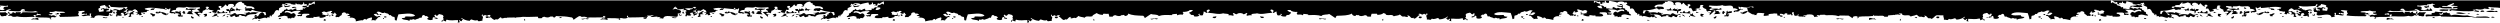 <svg style="margin-top: -1px"  viewBox="-936 9 1920 17.3" xml:space="preserve"><path class="elementor-shape-fill" d="M125.6 24.7h.7v-1.3c-.4.3-.9.6-.7 1.3zM77 23.2c-.2.9 1.8.6 2.1.2 1.2 0 2.8 1.2 3.4 0-1.6.1-3.8-.5-5.5-.2zm-45.1-1.8c-.2 1.6 1.8 1.9 2.9.9-.6-.9-1.9-.2-2.9-.9zm246.8 3.5c.9.1 1.3-.2 1.7-.4-.1-.4-.5-.6-.9-.9-.6.2-.8.6-.8 1.3zm-122.8-3c-.5-.1-1.1-.3-1.9-.2-1.8 1.3 2.3 2.1 1.9.2zM329 24.8c.7-.2 1.2-.1 1.5.4.9-.4-1.6-1.7-1.5-.4zm-95-1.9v.7c.6.1.7-.2.7-.7h-.7zm-1.9-.6h.9v.4c1.4.2-.1-.8 1-.7 0-.6-1.2-.3-1.9-.4.4.4-.1.2 0 .7zm81.1.5v.7c.7-.3 1.3.5 1.7 0-.2-.5-.7-.8-1.7-.7zm69-1.6c-.8.4-1.4 1-2.2 1.3.1.2.3.4.4.7 1.5.1 1.9-.8 1.8-2zm-107.2.2c.7-.1.7.4 1.2 0V21c-.6-.1-1.3-.4-1.2.4zm224.7 1.4c-.4.3-.3 1-.3 1.5 2-.7 3.5-.7 5.6-.3-.3-.5-1.5-.4-1.5-1.1-1.1 1.1-1.8-.4-3.8-.1zm-226.9-2.1c-.2.5.6.3.7.7.6-.1 1-.9.5-1.3-.5 0-1 .1-1.2.6zm80.7.7c.2.3.4.5.5.8.5 0 .7-.2 1-.2-.3-.4-.7-.6-1.5-.6zm-117.5-1c.4.3.9.1 1.4 0-.1-.2-.2-.3-.2-.6-.7-.1-1.3-.1-1.2.6zm125.2.9c-.1.4.1.5.2.8.4-.1.5-.4.5-.8h-.7zm-5.3-1.2c0 .5.6.6.5 1.1 1.2-.3.7.7 1.6.6-.3-.8-.9-1.4-2.1-1.7zm8.2-.8c-.6-.1-.7.2-.7.7-.7 0-.5-.6-1.2-.6.3.5 0 .9-.5 1.3 1.2.7 3 .9 4.6 1.2-.7-.9-2.5-.9-2.2-2.6zm69.6 2.9c.1.3.8.1.8.4.1-.1.2-.2.4-.2V22c-.6 0-.9 0-1.2.2zm-63.5-2.6c-.9 1.4.3 2.6 2.1 1.9 0-.3-.4-.4-.9-.4 0-.7 1.2-.5 1.2-1.3-1.1.1-1.5-.3-2.4-.2zm18 2.1c1.2-.3 1.7-.4 2.9 0 .5-.3.4-1.1 1-1.3-.5-.5-1.2-.6-1.9-.2.6-1.1 2.1-1.3 3.9-1.2-.8-.6.4-.8-.2-1.5-1.3.4-2 0-2.7.7-.8-.1-.3-.7-.2-1.1-.4.1-.4.6-1.2.4.4.5.8 1.2-.2 1.3.7 1.1-.7 1.5.5 2.1-.5-.1-1.5-.4-1.9 0 .5.3.4.4 0 .8zm146.2.8c.4.3 1.1.4 1.9.4.3-1.2-1.4-.6-1.9-.4zm54.7 0c0 .2 2 .4 1.7-.2-.8-.1-.9.3-1.7.2zm-231.2-5.2c-1.2 0-1.2.9-1.7 1.5-.8 0-.8-.7-1.9-.6 0 1.4 1.1.7 2.2.8 1.8.1 4.2.2 5.5.4 0-.3-.4-.4-.3-.7 0-.2.4-.2.7-.2-.2-.5-.7-.9-1.4-1.1-.1 1.4-4 1.8-3.1-.1zm28.7 2.1c.9-.2.6.5 1.4.4-.2-1.1.3-1.1 1-1.1-.2-.5-1-.7-1-1.3-.5.1-.6.4-1.4.3 1.4.6-.4.5 0 1.7zm-19.8-.4c1-.1 1-.7 2.2-.3-.5-.4-1.3-.6-2.4-.6-.2.4.4.4.2.9zm34.3-3.3c-1.1-.1-1.4.5-2.2.7 0 .3.6.2.4.7.7-.1 1.4-.4 1.6-.9.5.3 1.9.3 1.6-.3-.6.1-.9.2-1.5.1 0-.1.2-.2.1-.3zm-92.8-3.6c.2.6-.3.6-1 .5.2.7 2.6-.2 2.9.8-.2.5-1.5 0-1.7.4-1-.6-1.5-.5-2.9-.6 1 1.4 3 1 4.4 1.3.4-.4.6-1 .5-1.8-1.1.2-.7-.9-2.2-.6zM741.9 15c-.3-.8-3-1.2-3.6-.2 1.4-.1 2.5.8 3.6.2zm45.4.2c.3.5 1 .6 1.9.6-.1-.7-.9-.8-1.2-1.3-.5.1-.3.7-.7.7zm53.2 0c.3.8 1.5.1 2.4.2-.2-1.2-1.5-.1-2.4-.2zm-469.9 1.1c-.5.1-1.1-.5-2.1-.6-.2.8 1.5.3 1.7.9.2 0 .2-.4.4-.3zm-27.2.1h.3c-.1-.1-.2-.2-.2-.3 0 .1 0 .2-.1.3zm0 0c-.2 0-.5-.1-.6.1.3 0 .5 0 .6-.1zm4-1.5c-.4.5-1.1.8-1.5 1.3-.9-.1-1.5 0-2.2.2.4.2 1.3.2 1 1 1-.6 1.6-.4 3.1-.3 0-.3-.1-.6.2-.6-.8-.4-.9-.7-.6-1.6zm-15 5.1c2.4 0 6.5-.2 7.7 2.1.8-.5 2.1-.7 3.6-.7.1-.3-.1-.4-.4-.4.1-.5 1.3-.1 1.9-.2.2.1.2.4.2 1.1 1-.2 1.2.3 1.9.4.7-.1 1.4-.3 1.2-1.1 1.9-.1 1.7 1.4 3.6.8-.6-1.1.5-.7.7-1.5.9-.1 1.6 0 2.2.2 0-.5-1-.4-1-.9-4.5 2.1-4.5-2.8-7 .5-2.5-.6-4-.7-6.5.1-.6-.1-.3-.8-.9-.8.3-.7 1.4.2 1.7-.7-.8.2-2.7.1-3.6-.6-.5.1-.6.5-1 .7-1.4-.9-4.5-.7-6.5-.1.8.2 1.8.3 2.2 1.1zm47.7.1c1.8-.8 4 .3 5.3-1.2-.5-.3-1.7 0-1.2-1.1-.8-.1-1-.6-1.9-.2-.2-.1-.4-.3-.4-.7 1-.7 2.7-.4 4.6-.5-.9-.2-.7-.6-.5-1.3-.8.2-1.4.5-1.9.9-1.9-.9-4.3 0-6-.4.5.9 2.5.7 3.4 1.3.1.6-.8.4-.5 1.1h1c-.9.5-1 1.6-1.9 2.1zm-27.7-4.5c-.3.2-1 .2-1 .7-.4-.3-1-.4-1.2-.8-.7-.1-.5.6-1.4.4-.2.5-.1.7-.5 1.3 1.4-.5 2.1.7 3.3.2.9.6.2 1 .5 1.9.9-.2.7-1.3 1-2 1 .5 2.2-.2 2-1.3-1.2 0-1-.1-2 0-.3.2-.1.9-.7.9-1-.2.2-.6 0-1.3zm170.7 9.1h.7v-1.3c-.4.3-.9.6-.7 1.3zm-48.7-1.5c-.2.9 1.8.6 2.1.2 1.1 0 2.8 1.2 3.4 0-1.6.1-3.7-.5-5.5-.2zm201.7 1.7c.9.1 1.3-.2 1.7-.4-.1-.4-.5-.6-.9-.9-.6.2-.8.6-.8 1.3zm-122.7-3c-.5-.1-1.1-.3-1.9-.2-1.8 1.3 2.3 2.1 1.9.2zm173.1 2.9c.7-.2 1.2-.1 1.5.4.9-.4-1.6-1.7-1.5-.4zm-95.1-1.9v.7c.6.1.7-.2.7-.7h-.7zm-1.9-.6h.9v.4c1.4.2-.1-.8 1-.7 0-.6-1.2-.3-1.9-.4.4.4 0 .2 0 .7zm81.2.5v.7c.7-.3 1.3.5 1.7 0-.3-.5-.8-.8-1.7-.7zm69-1.6c-.8.4-1.4 1-2.2 1.3.1.2.3.4.4.7 1.5.1 1.8-.8 1.8-2zm-107.2.2c.7-.1.7.4 1.2 0V21c-.7-.1-1.3-.4-1.2.4zm224.7 1.4c-.3.3-.2 1-.2 1.5 1.9-.7 3.4-.7 5.5-.3-.3-.5-1.5-.4-1.5-1.1-1.1 1.1-1.8-.4-3.8-.1zm-226.9-2.1c-.2.5.6.3.7.7.6-.1 1-.9.5-1.3-.6 0-1.1.1-1.2.6zm80.6.7c.2.3.4.5.5.8.5 0 .7-.2 1-.2-.2-.4-.7-.6-1.5-.6zm-117.5-1c.4.3.9.1 1.4 0-.1-.2-.2-.3-.2-.6-.7-.1-1.3-.1-1.2.6zm125.3.9c-.1.4.1.5.2.8.4-.1.5-.4.5-.8h-.7zm-5.3-1.2c0 .5.6.6.5 1.1 1.2-.3.7.7 1.6.6-.3-.8-1-1.4-2.1-1.7zm8.1-.8c-.6-.1-.7.2-.7.7-.7 0-.5-.6-1.2-.6.3.5 0 .9-.5 1.3 1.2.7 3 .9 4.6 1.2-.6-.9-2.5-.9-2.2-2.6zm82.4 2.8c0 1.4 2.3.4 3.6.6-.1-.2-1.3-.4-.5-.7-.4 0-1.9 1-3.1.1zm-12.9.1c.1.3.8.1.8.4.2-.1.3-.2.5-.2V22c-.5 0-.9 0-1.3.2zm-63.4-2.6c-.9 1.4.3 2.6 2.1 1.9 0-.3-.4-.4-.9-.4 0-.7 1.2-.5 1.2-1.3-1.1.1-1.5-.3-2.4-.2zm18.1 2.1c1.2-.3 1.7-.4 2.9 0 .5-.3.4-1.1 1-1.3-.5-.5-1.2-.6-1.9-.2.6-1.1 2.1-1.3 3.9-1.2-.8-.6.4-.8-.2-1.5-1.3.4-2 0-2.7.7-.8-.1-.3-.7-.2-1.1-.4.1-.4.6-1.2.4.4.5.8 1.2-.2 1.3.7 1.1-.7 1.5.5 2.1-.5-.1-1.5-.4-1.9 0 .5.3.4.4 0 .8zm31-.3c0 .3.4.4.3.7.5 0 .6-.1.9-.2-.2-.4-.4-.7-1.2-.5zm7.8-2.2c-.4.3-1.2.3-1.2.9.7-.2 1.5 0 1.9-.2 1.1.4.4 1.1.2 1.9.8.2 1.7.4 2.4.2-.8-.7-1.5-1.5-.7-2.6-.8-.2-1-.7-1.9-.8-.1-.5 1.6.3 1.2-.5-1.9.5-1.8-.7-3.1-.6.6.5-.4.1-.3.7 1.1-.1.9.8 1.5 1zM807 20.3c0 .6.8.7.9 1.3.6-.5 1.1.2 1.5-.2-.6-1.1 1.3-1 1.5-2-1.4-.7-1.9.9-3.6.5.1.2 0 .3-.3.4zm124.9 2.2c.4.3 1.1.4 1.9.4.2-1.2-1.4-.6-1.9-.4zm-135.1-3.2c.2.3.6.4.7.8.6-.1 1.5-.3 1.1.6 1.8-.5 3.5-1 4-2.4.6.7 3.6 1.3 4.3.4 0-.6-1.1-.3-1-.9-.8-.1-.1.9-1 .7-.8.2-.3-.6-.7-.7-1.7.4-4.8.9-5.6 1.8-.5-.1-1-.3-1.8-.3zm43 1c0 .7 1 .7 1.7.8.4-.6.6-1.2.3-1.5-.8 0-.2.3-.5.9-.8.1-.7-.4-1.5-.2zm137.5 1.9c.2.7 2.1.3 2.7.2-.5-.4-1.2-.6-2.2-.6-.1.1-.2.3-.5.4zm-221.9-4.9c-1.2 0-1.2.9-1.7 1.5-.8 0-.8-.7-1.9-.6 0 1.4 1.1.7 2.2.8 1.8.1 4.2.2 5.5.4 0-.3-.4-.4-.3-.7 0-.2.4-.2.7-.2-.2-.5-.7-.9-1.4-1.1-.2 1.4-4.1 1.8-3.1-.1zm28.6 2.1c.9-.2.6.5 1.4.4-.2-1.1.3-1.1 1-1.1-.2-.5-1-.7-1-1.3-.5.1-.6.4-1.4.3 1.4.6-.3.5 0 1.7zm-19.8-.4c1-.1 1-.7 2.2-.3-.5-.4-1.3-.6-2.4-.6-.1.4.5.4.2.9zm52.5.3c-.5-.2-1.1 0-1.9-.4 0 .3.4.4.3.7.9 0 .6-.2 1.4 0 0-.2.1-.3.2-.3zm66.7.8c.2 0 .2-.1.2-.2v-.5c-.4.4-1.1.1-1.1-.4-1-.2-1.1.3-1.7.5.3.8 2.2.3 2.6.6zM837.7 19c.3.5 1.2.2 1.9 0-.4-.2-.3-.8-.7-1.1-.8-.1-.3 1.1-1.2 1.1zm129.2.6c-.3.2-1 .2-1 .7 1 0 1.3-.3 1.9.2.8-.4-.9-.6-.9-.9zm-8.3-.1c.1 0 .1-.1.2-.1-.3.1-.5 0-.8 0 .2 0 .4.1.6.1zm2.2 0c-.6-1-1.1-.2-2-.1.7-.1 1.5.3 2 .1zm-2.8-.1c-2.5-.3-5.7-1.6-7.8-.4 2.1 1 5.1.7 7.8.4zm-129-1.3c.4-1-1.6-1.4-1.4-.2.7-.1.7.3 1.4.2zm-18.2-1.3c.1-.9-1.1-.7-1-1.5-.7.8-1.1-.1-2.4 0 .3.5.6.9 1 1.3 1-.2 1.4.2 2.4.2zm-10.9-.9c-.8.2-.9.4-1.9.2-.1.6 2.3.5 1.9-.2zM968 17.4c-1-.2-1.7 0-2.6-.6-.3.3-1.3.2-1.2.9 1.4-.1 3.5 1.2 3.8-.3zm3.9.6c.2-1.3-3-1.2-2.9 0 .9.4 1.7-.1 2.9 0zm1.4-.5c2 1.5 6.1.2 8.7.8.5-1-1.5-1.3-1.7-.6-2.6-.8-4.3-.4-7-.2zm-29-1.3c-1.7.4-5.4-.6-7 .5 1.4 1.2 4.3.4 6.7.6.1-.7.7-.5.3-1.1zm35.3.1c-.1-.2-.3-.3-.2-.6-.9.1-2.1-.6-2.4.2-.2.5.8.2.7.7.7-.5 1.3-.1 1.9-.3zM844.8 15c-.1 0-.1 0 0 0-.1 0 0 0 0 0-.1 0-.1 0 0 0zm-.1 0c-.1-.2-.1-.5-.6-.4-.1.4.2.3.6.4zm-76.6 1.3c-.5.1-1.1-.5-2.1-.6-.2.8 1.5.3 1.7.9.2 0 .1-.4.4-.3zm159.1 3.9c-.5.5-.5 1 0 1.5 3.6-.7 7.7.2 11.1-.6.2.2.4.4.5.6 7.1 0 15.5.7 23.1.3 3.4 1 10.5.4 14.4.7-1.8-1.9-7.1-.6-9.4-1-.7 0-1.2.2-1.7.5-2.4-.6-4.3-.6-6.2-1.4-4.9.7-8.9-1.4-12.5 0-.8 0-.1-1.1-1.2-.8-.3-.5.5-1.1 0-1.1-1 .4-1.6.4-2.1-.4-1.1 0-1.6.5-2.9.3-.3.5-.2.6.2 1.1-.7.1-1.4.3-1.9.7-.5-.3-.7-.8-1.6-.8.5-.7 1.3-.3 2.6-.3-.9-.8.9-.6.5-1.5-2.1.6-3.4.2-5.8-.1-.2 1.2-1.7 1-2.7 1.1-.3.6 0 .4 0 1.1-1.5.3-2-.2-4.4.1zm-186.4-3.8h.3c-.1-.1-.2-.2-.2-.3.1.1 0 .2-.1.3zm0 0c-.2 0-.5-.1-.6.1.3 0 .5 0 .6-.1zm4.1-1.5c-.4.5-1.1.8-1.5 1.3-.9-.1-1.5 0-2.2.2.4.2 1.3.2 1 1 1-.6 1.6-.4 3.1-.3 0-.3-.1-.6.2-.6-.8-.4-.9-.7-.6-1.6zm184.8-2.1c-.3-.7-.7.1-1.2.2.7 1.8-2 .4-2.7.9 0 .8.9 1 1.6 1.3.7-.6 1.4-.7 2.4-.7-.4-.2-1.6-1.8-.1-1.7zM729.8 20c2.4 0 6.5-.2 7.7 2.1.8-.5 2.1-.7 3.6-.7.2-.3-.1-.4-.4-.4.1-.5 1.3-.1 1.9-.2.2.1.2.4.2 1.1 1-.2 1.2.3 1.9.4.7-.1 1.4-.3 1.2-1.1 1.9-.1 1.7 1.4 3.6.8-.6-1.1.5-.7.7-1.5.9-.1 1.6 0 2.2.2 0-.5-1-.4-1-.9-4.5 2.1-4.5-2.8-7 .5-2.5-.6-4-.7-6.5.1-.6-.1-.3-.8-.9-.8.3-.7 1.4.2 1.7-.7-.8.2-2.7.1-3.6-.6-.5.1-.6.5-1 .7-1.4-.9-4.5-.7-6.5-.1.9.2 1.9.3 2.2 1.1zm47.8.1c1.8-.8 4 .3 5.3-1.2-.5-.3-1.7 0-1.2-1.1-.8-.1-1-.6-1.9-.2-.2-.1-.4-.3-.4-.7 1-.7 2.7-.4 4.6-.5-.9-.2-.7-.6-.5-1.3-.8.2-1.4.5-1.9.9-1.9-.9-4.3 0-6-.4.5.9 2.5.7 3.4 1.3.1.6-.8.4-.5 1.1h1c-1 .5-1.1 1.6-1.9 2.1zm142.7.3c1-.4 1.4 0 1.2.9 2.3-.4 2.8.9 4.3-.1-.4-1.6.9-1.9 1.5-2.6-1.2-.5-3.6.2-5.3-.3-.2.6-.6.9-1.5.9.2.6-.2.7-.2 1.2zm-91.3-.5c-.1.3-.4.5-.7.6.6.4 2.1.1 1.9 1 .4-.5.2-.6 1.2-.4-1.5-.9 1.4-1.8-.2-1.9.2-.3 1.4 0 2-.1.3.2.3.7.7.9-.2.4-.9.4-1.2.6 0 .3.7.2.5.7 1.1.1 2 .1 2.6-.3.5.1.6.4.5.8h.9c0-.3.1-.4.3-.4-1-.9.2-1.6-.9-2.1.4-.1.5-.6 1-.7-.2-.4-.9-.4-1.2-.6.6-1.7 1.9-.6 3.4-.9-1.3-1.7-3.6-.4-5.6-.1-.3-.1-.4-.4-.5-.7-.5.3-1.5.3-.9-.4-.3.2-.7.3-1.2.2-.1-.4.2-.4.5-.4-.2-.2-.6-.2-.5-.6-1.5 0-1.6 1.1-2.5 1.6.8.5 1.5.9 2.4.8-.1 1-2.5.1-2 1.6h.9v.4c-.6.4-1.8-.3-2.1-.8-.4.1-.7.2-.7.7.8-.2 1 .2 1.4.5zm-79.2-4.3c-.3.2-1 .2-1 .7-.4-.3-1-.4-1.2-.8-.7-.1-.5.6-1.4.4-.1.5-.1.7-.5 1.3 1.4-.5 2.1.7 3.3.2.9.6.2 1 .5 1.9.9-.2.7-1.3 1-2 1 .5 2.2-.2 2-1.3-1.2 0-1-.1-2 0-.3.2-.1.9-.7.9-1-.2.2-.6 0-1.3zm-846 7.8v1.3h.7c.1-.7-.4-1-.7-1.3zm43.8 0c.6 1.2 2.2 0 3.4 0 .2.4 2.3.7 2.1-.2-1.8-.3-4 .3-5.5.2zm47.6-1.1c1.1 1.1 3.1.8 2.9-.9-1 .7-2.3 0-2.9.9zm-245.7 2.2c.4.3.8.5 1.7.4.1-.7-.1-1.2-.7-1.3-.4.3-.8.5-1 .9zm124.6-2.6c-.4 1.9 3.7 1.1 1.9-.2-.8 0-1.4.1-1.9.2zm-174.7 3.3c.3-.6.8-.6 1.5-.4.2-1.3-2.3 0-1.5.4zm96.6-2.3h-.7c-.1.5 0 .8.7.7v-.7zm1-.2v-.4h.9c.1-.5-.4-.3 0-.7-.7.1-1.9-.2-1.9.4 1.1-.1-.3.8 1 .7zm-81.9.8c.4.6 1-.2 1.7 0v-.7c-1-.1-1.5.2-1.7.7zm-67.2-2.3c-.2 1.2.2 2.1 1.7 2 .1-.3.3-.4.4-.7-.8-.3-1.4-.9-2.1-1.3zm105.9-.2v.4c.5.4.5-.1 1.2 0 .1-.8-.6-.5-1.2-.4zM-475 24.1c2.1-.4 3.7-.4 5.6.3-.1-.6.1-1.2-.3-1.5-2-.4-2.7 1.1-3.8 0 0 .7-1.2.5-1.5 1.2zm231-4.1c-.5.4-.2 1.2.5 1.3.1-.3.9-.1.7-.7-.2-.4-.7-.5-1.2-.6zm-81 2c.3.1.5.3 1 .2.1-.3.3-.5.5-.8-.7 0-1.2.2-1.5.6zm117.6-1.6c.5.1 1 .4 1.4 0 .1-.6-.5-.6-1.2-.6 0 .3-.1.4-.2.6zm-124.5.9c-.1.5.1.7.5.8.1-.3.3-.4.2-.8h-.7zm3.9.5c.8.1.4-.9 1.6-.6 0-.5.6-.6.5-1.1-1.2.3-1.8.9-2.1 1.7zm-8.3.1c1.7-.3 3.4-.6 4.6-1.2-.5-.4-.8-.8-.5-1.3-.7 0-.5.6-1.2.6.1-.5-.1-.8-.7-.7.4 1.7-1.5 1.7-2.2 2.6zm-83.8.9c1.3-.2 3.6.8 3.6-.6-1.2.8-2.6-.2-3.1-.2.9.3-.4.6-.5.8zm15.3-.8v.4c.2 0 .2.2.4.2 0-.3.7-.1.8-.4-.4-.2-.7-.2-1.2-.2zm62.3-2.2c-.1.8 1.1.6 1.2 1.3-.5 0-.9.1-.9.4 1.8.7 3-.6 2.1-1.9-1-.1-1.4.3-2.4.2zm-22-.6c1.8-.2 3.3.1 3.9 1.2-.7-.4-1.4-.3-1.9.2.6.3.5 1 1 1.3 1.2-.4 1.7-.3 2.9 0-.2-.5-.3-.6.2-.9-.4-.4-1.4-.1-1.9 0 1.2-.7-.1-1.1.5-2.1-1-.1-.5-.8-.2-1.3-.7.1-.8-.3-1.2-.4.2.4.6 1-.2 1.1-.7-.7-1.4-.3-2.6-.7-.7.8.6.9-.5 1.6zm-25.9 2.6c.3.1.4.3.9.2 0-.3.3-.4.3-.7-.8-.1-1 .2-1.2.5zm-9.9.1c.7.3 1.6 0 2.4-.2-.2-.8-.8-1.5.2-1.9.4.3 1.2 0 1.9.2 0-.6-.8-.6-1.2-.9.6-.2.4-1 1.5-.9.1-.6-.9-.2-.3-.7-1.3-.1-1.2 1.1-3.1.6-.4.7 1.2 0 1.2.5-.9.1-1.1.6-1.9.8.8 1.1.1 1.8-.7 2.5zm16.7-2.5c.2 1 2.1.9 1.5 2 .4.4.9-.2 1.5.2.1-.6.9-.7.9-1.3-.1-.1-.3-.2-.2-.4-1.7.3-2.2-1.3-3.7-.5zm-122.7 3.5c.8 0 1.5-.1 1.9-.4-.5-.2-2.1-.8-1.9.4zm126.9-4.1c.6 1 3.7.3 4.3-.4.5 1.5 2.3 1.9 4 2.4-.4-1 .5-.8 1.1-.6.1-.4.4-.5.7-.8-.8-.1-1.4.1-1.9.2-.8-1-3.9-1.5-5.6-1.8-.4.1.1.9-.7.7-.9.2-.2-.8-1-.7.2.6-1 .4-.9 1zm-34.9.8c-.2.3-.1 1 .3 1.5.7-.2 1.7-.1 1.7-.8-.8-.1-.7.3-1.5.2-.3-.6.3-.9-.5-.9zm86.4-2.2c.9 1.8-3 1.4-3.1 0-.7.2-1.2.5-1.4 1.1.3 0 .6 0 .7.2 0 .3-.3.4-.3.7 1.2-.2 3.7-.3 5.5-.4 1.1-.1 2.2.5 2.2-.8-1.1-.1-1.1.6-1.9.6-.5-.5-.4-1.5-1.7-1.4zm-30.1 2.4c.8.1.5-.6 1.4-.4.3-1.2-1.4-1.1 0-1.7-.7.2-.9-.2-1.4-.3-.1.6-.8.8-1 1.3.8 0 1.3 0 1 1.1zm21.4-1.7c-1.1 0-1.9.2-2.4.6 1.2-.4 1.2.1 2.2.3-.2-.5.4-.5.2-.9zm-52.5 1.4c.7-.2.5 0 1.4 0 0-.3.3-.4.3-.7-.7.3-1.4.2-1.9.4.2.1.3.2.2.3zm-23.1-.5c.6.2 1.6.6 1.9 0-.9.1-.3-1.1-1.2-1.1-.4.2-.2.9-.7 1.1zm12-1.1c.3-1.2-1.8-.8-1.4.2.7.1.7-.3 1.4-.2zm19.3-1.3c.4-.4.7-.8 1-1.3-1.3-.1-1.7.7-2.4 0 .1.8-1.1.7-1 1.5 1 0 1.3-.4 2.4-.2zm10.3-.5c-1 .2-1.1 0-1.9-.2-.3.7 2.1.8 1.9.2zm90.2-2.7c.3-1 2.7-.1 2.9-.8-.7.1-1.2.1-1-.5-1.3-.3-.9.8-2.1.6-.1.8.1 1.4.5 1.8 1.5-.3 3.4.1 4.4-1.3-1.4.1-1.9.1-2.9.6-.2-.4-1.5.1-1.8-.4zM-711.9 15c1.1.6 2.2-.4 3.6-.2-.7-1-3.3-.6-3.6.2zm294.7 0c.3 0 .7 0 .6-.4-.5-.1-.6.1-.6.4zm0 0c-.1 0-.1 0 0 0-.1 0-.1 0 0 0zm78.7.6c-1 .1-1.6.7-2.1.6.2 0 .2.3.4.4.2-.6 1.9 0 1.7-1zm25.2.8c.1.1.3.1.6.1-.1-.2-.4-.2-.6-.1zm-.4 0h.3c-.1-.1-.1-.2-.1-.3 0 .1-.1.2-.2.3zm-3.6-1.7c.2 1 .1 1.3-.7 1.7.2.1.2.3.2.6 1.5-.1 2-.3 3.1.3-.3-.8.6-.7 1-1-.7-.1-1.4-.3-2.2-.2-.4-.5-1-.8-1.4-1.4zm-7.6 5.9c.6-.2 1.3-.3 2.2-.2.1.8 1.3.5.7 1.5 1.9.6 1.7-.9 3.6-.8-.2.8.5 1 1.2 1.1.7-.1.9-.6 1.9-.4 0-.6 0-1 .2-1.1.6.1 1.7-.2 1.9.2-.2.1-.5.1-.4.4 1.6 0 2.8.1 3.6.6 1.2-2.2 5.3-2 7.7-2.1.2-.7 1.3-.8 2.1-1-2-.5-5.1-.8-6.5.1-.4-.1-.5-.6-1-.7-.9.7-2.8.8-3.6.6.3.9 1.4 0 1.7.7-.6.1-.3.8-.9.8-2.4-.7-3.9-.7-6.5-.1-2.5-3.3-2.5 1.6-7-.5 0 .6-1 .4-.9.9zm-27.2-3.6c0 .3-.1.6-.4.7-.9-.4-1.1.1-1.9.2.4 1-.7.8-1.2 1.1 1.3 1.5 3.5.4 5.3 1.2-.8-.6-.9-1.7-1.8-2.2h1c.3-.7-.6-.5-.5-1.1.9-.6 2.9-.3 3.4-1.3-1.7.4-4-.5-6 .4-.5-.4-1.1-.8-1.9-.9.1.7.4 1.1-.5 1.3 1.9.1 3.6-.1 4.5.6zm29.6-.1c-.6 0-.4-.7-.7-.9-1-.2-.8 0-2 0-.3 1.1 1 1.8 2 1.3.3.7.1 1.8 1 2 .3-.9-.3-1.4.5-1.9 1.2.5 1.9-.7 3.3-.2-.4-.6-.3-.8-.5-1.3-.8.2-.6-.5-1.4-.4-.2.4-.8.5-1.2.8.1-.5-.6-.4-.9-.7-.2.7 1 1.1-.1 1.3zm-210.9 6.5v1.3h.7c.2-.7-.3-1-.7-1.3zm43.9 0c.6 1.2 2.2 0 3.4 0 .2.4 2.3.7 2.1-.2-1.8-.3-4 .3-5.5.2zm-198.1 1.1c.4.3.8.5 1.7.4.1-.7-.1-1.2-.7-1.3-.4.3-.8.5-1 .9zm-50.1.7c.3-.6.8-.6 1.5-.4.2-1.3-2.3 0-1.5.4zm96.6-2.3h-.7c-.1.5 0 .8.7.7v-.7zm1-.2v-.4h.9c.1-.5-.4-.3 0-.7-.7.1-1.9-.2-1.9.4 1.1-.1-.4.8 1 .7zm-81.9.8c.4.6 1-.2 1.7 0v-.7c-1-.1-1.5.2-1.7.7zm-67.2-2.3c-.2 1.2.2 2.1 1.7 2 .1-.3.3-.4.4-.7-.8-.3-1.4-.9-2.1-1.3zm105.9-.2v.4c.5.4.5-.1 1.2 0 .1-.8-.6-.5-1.2-.4zm-228.8 3.1c2.1-.4 3.7-.4 5.6.3-.1-.6.1-1.2-.3-1.5-2-.4-2.7 1.1-3.8 0-.1.7-1.2.5-1.5 1.2zm231-4.1c-.5.4-.2 1.2.5 1.3.1-.3.9-.1.7-.7-.2-.4-.7-.5-1.2-.6zm-81 2c.3.1.5.3 1 .2.1-.3.3-.5.5-.8-.8 0-1.2.2-1.5.6zm117.6-1.6c.5.1 1 .4 1.4 0 .1-.6-.5-.6-1.2-.6 0 .3-.1.4-.2.6zm-124.5.9c-.1.4 0 .7.5.8.1-.3.3-.4.2-.8h-.7zm3.9.5c.8.1.4-.9 1.6-.6 0-.5.6-.6.5-1.1-1.2.3-1.8.9-2.1 1.7zm-8.3.1c1.7-.3 3.4-.6 4.6-1.2-.5-.4-.8-.8-.5-1.3-.7 0-.5.6-1.2.6.1-.5-.1-.8-.7-.7.3 1.7-1.5 1.7-2.2 2.6zm-83.8.9c1.3-.2 3.6.8 3.6-.6-1.2.8-2.6-.2-3.1-.2.8.3-.4.6-.5.8zm15.2-.8v.4c.2 0 .2.2.4.2 0-.3.7-.1.8-.4-.3-.2-.6-.2-1.2-.2zm429.9-5.2c1.6.3 2.9-.8 3.4.9-.3.2-1 .3-1.2.6.5.1.6.5 1 .7-1 .5.2 1.2-.9 2.1.2.1.4.2.3.4h.9c0-.5.1-.8.5-.8.5.3 1.5.4 2.6.3-.2-.5.5-.3.5-.7-.3-.3-1-.3-1.2-.6.4-.2.4-.7.7-.9.6.1 1.8-.3 2 .1-1.6.1 1.3 1.1-.2 1.9 1-.1.8-.1 1.2.4-.2-1 1.3-.7 1.9-1-.3-.1-.6-.3-.7-.6.4-.2.6-.5 1.4-.4.1-.4-.3-.5-.7-.7-.2.5-1.4 1.2-2.1.8v-.4h.9c.5-1.4-1.9-.6-2-1.6.9.1 1.6-.3 2.4-.8-.9-.4-1-1.6-2.5-1.6.1.4-.3.4-.5.6.3.1.6.1.5.4-.5 0-.9-.1-1.2-.2.6.7-.4.7-.9.4-.1.3-.2.6-.5.7-.6 0-1.3-.2-1.9-.4v-.1c-.9-.1-1.1-.8-2.2-.7-.3.4-.1.6.1.8-.6.1-1.3 0-1.6.4zm-367.6 3c-.1.8 1.1.6 1.2 1.3-.5 0-.9.1-.9.4 1.8.7 3-.6 2.1-1.9-.9-.1-1.3.3-2.4.2zm-21.9-.6c1.8-.2 3.3.1 3.9 1.2-.7-.4-1.4-.3-1.9.2.6.3.5 1 1 1.3 1.2-.4 1.7-.3 2.9 0-.2-.5-.3-.6.2-.9-.4-.4-1.4-.1-1.9 0 1.2-.7-.1-1.1.5-2.1-1-.1-.5-.8-.2-1.3-.7.1-.8-.3-1.2-.4.2.4.6 1-.2 1.1-.7-.7-1.4-.3-2.6-.7-.7.8.6.9-.5 1.6zm-25.9 2.6c.3.1.4.3.9.2 0-.3.3-.4.3-.7-.8-.1-1 .2-1.2.5zm-10 .1c.7.3 1.6 0 2.4-.2-.2-.8-.8-1.5.2-1.9.4.3 1.2 0 1.9.2 0-.6-.8-.6-1.2-.9.6-.2.4-1 1.5-.9.1-.6-.9-.2-.3-.7-1.3-.1-1.2 1.1-3.1.6-.4.7 1.2 0 1.2.5-.9.1-1.1.6-1.9.8.9 1.1.2 1.8-.7 2.5zm16.8-2.5c.2 1 2.1.9 1.5 2 .4.4.9-.2 1.5.2.1-.6.9-.7.9-1.3-.1-.1-.3-.2-.2-.4-1.7.3-2.2-1.3-3.7-.5zm4.2-.6c.6 1 3.7.3 4.3-.4.5 1.5 2.3 1.9 4 2.4-.4-1 .5-.8 1.1-.6.1-.4.4-.5.7-.8-.8-.1-1.4.1-1.9.2-.8-1-3.9-1.5-5.6-1.8-.4.1.1.9-.7.7-.9.2-.2-.8-1-.7.1.6-1 .4-.9 1zm-35 .8c-.2.3-.1 1 .3 1.5.7-.2 1.7-.1 1.7-.8-.8-.1-.7.3-1.5.2-.2-.6.4-.9-.5-.9zm86.5-2.2c.9 1.8-3 1.4-3.1 0-.7.2-1.2.5-1.4 1.1.3 0 .6 0 .7.2 0 .3-.3.4-.3.7 1.2-.2 3.7-.3 5.5-.4 1.1-.1 2.2.5 2.2-.8-1.1-.1-1.1.6-1.9.6-.5-.5-.4-1.5-1.7-1.4zm-30.1 2.4c.8.1.5-.6 1.4-.4.3-1.2-1.4-1.1 0-1.7-.7.2-.9-.2-1.4-.3-.1.6-.8.8-1 1.3.7 0 1.2 0 1 1.1zm21.4-1.7c-1.1 0-1.9.2-2.4.6 1.2-.4 1.2.1 2.2.3-.2-.5.3-.5.2-.9zm-52.5 1.4c.7-.2.5 0 1.4 0 0-.3.3-.4.3-.7-.7.3-1.4.2-1.9.4.2.1.3.2.2.3zm-64.3 0c-.5-.1-.7-.7-1.7-.5 0 .5-.7.8-1.1.4v.5c0 .1 0 .2.2.2.4-.3 2.4.2 2.6-.6zm41.2-.5c.6.2 1.6.6 1.9 0-.9.1-.3-1.1-1.2-1.1-.4.2-.3.9-.7 1.1zm12-1.1c.3-1.2-1.8-.8-1.4.2.7.1.7-.3 1.4-.2zm19.3-1.3c.4-.4.7-.8 1-1.3-1.2-.1-1.7.7-2.4 0 .1.8-1.1.7-1 1.5 1 0 1.3-.4 2.4-.2zm10.3-.5c-1 .2-1.1 0-1.9-.2-.4.7 2.1.8 1.9.2zm90.2-2.7c.3-1 2.7-.1 2.9-.8-.7.1-1.2.1-1-.5-1.3-.3-.9.8-2.1.6-.1.8.1 1.4.5 1.8 1.5-.3 3.4.1 4.4-1.3-1.4.1-1.9.1-2.9.6-.2-.4-1.5.1-1.8-.4zM-854.4 15zm.1 0c.3 0 .7 0 .6-.4-.6-.1-.6.1-.6.4zm78.7.6c-1 .1-1.6.7-2.1.6.2 0 .2.3.4.4.2-.6 1.8 0 1.7-1zm21.2-.9c.2 1 .1 1.3-.7 1.7.2.1.2.3.2.6 1.5-.1 2-.3 3.1.3-.3-.8.6-.7 1-1-.7-.1-1.4-.3-2.2-.2-.4-.5-1.1-.8-1.4-1.4zm3.6 1.7h.3c-.1-.1-.1-.2-.1-.3 0 .1-.1.2-.2.3zm.3 0c.1.1.3.1.6.1 0-.2-.3-.2-.6-.1zM-936 13.9v.5c.2-.2.6-.2.6-.5-.1-.1-.4 0-.6 0zm174 6.6c.6-.2 1.3-.3 2.2-.2.1.8 1.3.5.7 1.5 1.9.6 1.7-.9 3.6-.8-.2.8.5 1 1.2 1.1.7-.1.9-.6 1.9-.4 0-.6 0-1 .2-1.1.6.1 1.7-.2 1.9.2-.2.1-.5.1-.4.4 1.6 0 2.8.1 3.6.7 1.2-2.2 5.3-2 7.7-2.1.2-.7 1.3-.8 2.1-1-2-.5-5.1-.8-6.5.1-.4-.1-.5-.6-1-.7-.9.7-2.8.8-3.6.6.3.9 1.4 0 1.7.7-.6.1-.3.8-.9.8-2.4-.7-3.9-.7-6.5-.1-2.5-3.3-2.5 1.6-7-.5 0 .6-1 .4-.9.8zm-27.2-3.5c0 .3-.1.6-.4.7-.9-.4-1.1.1-1.9.2.4 1-.7.8-1.2 1.1 1.3 1.5 3.5.4 5.3 1.2-.8-.6-.9-1.7-1.8-2.2h1c.3-.7-.6-.5-.5-1.1.9-.6 2.9-.3 3.4-1.3-1.7.4-4-.5-6 .4-.5-.4-1.1-.8-1.9-.9.1.7.4 1.1-.5 1.3 1.9.1 3.6-.1 4.5.6zM-936 18.5v1.7c.2.3.7.4.5.9 1.5 1.1 2-.2 4.4.2-.3-1 .2-1.3 1.1-1 0-.4-.4-.5-.2-1.1-.9 0-1.3-.3-1.5-.9-1.4.4-3 .1-4.3.2zm86.6-1.6c1.6.3 2.9-.8 3.4.9-.3.2-1 .3-1.2.6.5.1.6.5 1 .7-1 .5.2 1.2-.9 2.1.2.1.4.2.3.4h.9c0-.5.1-.8.5-.8.5.3 1.5.4 2.6.3-.2-.5.5-.3.5-.7-.3-.3-1-.3-1.2-.6.4-.2.4-.7.7-.9.6.1 1.8-.3 2 .1-1.6.1 1.3 1.1-.2 1.9 1-.1.8-.1 1.2.4-.2-1 1.3-.7 1.9-1-.3-.1-.6-.3-.7-.6.4-.2.6-.5 1.4-.4.1-.4-.3-.5-.7-.7-.2.5-1.4 1.2-2.1.8V19h.9c.5-1.4-1.9-.6-2-1.6.9.1 1.6-.3 2.4-.8-.9-.4-1-1.6-2.5-1.6.1.4-.3.4-.5.6.3.1.6.1.5.4-.5 0-.9-.1-1.2-.2.6.7-.4.7-.9.4-.1.3-.2.6-.5.7-2-.3-4.2-1.7-5.6 0zm90.3-.9c.9-.1 1.6-.1 1.9-.6-.5-.1-.2-.7-.7-.8-.3.5-1.2.6-1.2 1.3-.2-.1-.3-.1-.4-.2-.2.7 1 1.1 0 1.3-.6 0-.4-.7-.7-.9-1-.2-.8 0-2 0-.3 1.1 1 1.8 2 1.3.3.7.1 1.8 1 2 .3-.9-.3-1.4.5-1.9 1.2.5 1.9-.7 3.3-.2-.4-.6-.3-.8-.5-1.3-.8.2-.6-.5-1.4-.4-.2.4-.8.5-1.2.8 0-.4-.3-.5-.6-.4zM984 15.1V9.3H-936v4c2-.1 4.1.7 5.9-.1.2.2.3.5.2.9-1.7 0-3.5-.3-3.5 1.7.3 0 .8-.1.9.2-.2.9-2 .9-3.5.5v1c1.4-.1 2.6-.2 4.1.1.9-.8 2.7-1.9 4.3-1.3-.3.7-1.9.4-1.9 1.3 2.4-.7 6 .6 9.4-.1-.6 0 .9-1.4.9-1.4.8-.2 2.4-.3 2.4 1.1-.9 0-1.8.1-2.4.4 3-.1 7.3.9 10.3-.1.2 0 .4 0 .6.1.3.4 1.1.4 1.6.7-3.3.5-8.9 0-12 .1-.3.6-.9.9-1.6 1.3-.2-.7.6-.5.5-1.1-1.3-.6-2 .1-3.9-.3-.5.1 0 .8-.5.9-.7-.2-1.6-1.2-2.4-.7.6 0 0 .8-.2.9-.9-.1-1.2.2-1.7.4 0-.6-.5-.8-.3-1.5h-1.2c.3.9 1 1.4 1.5 2.2-.2.2-.8.2-1.4.2.3 1.2 1.9 0 2.6.4.7 1.1 2.9 1 4.4.5 4.7 1.1 10.2.1 13.7.4-.2-.5-1.1-.5-1-1.3.7-.4 1.4 0 2 .2.4-.5.2-1.4 1.1-1.5.1.7 1.8.3 2.4.7.1.4 0 .6-.4.7-.9-.7-2.2 0-3.4.2-.3.4.2.7-.5 1.1 3.7.7 7.2 0 11.3.6.3.6-.1.7-.4.9.6-.2 1.3.6 1.7 0-.7 0-.8-.3-.8-.8 1-1 2-.7 3.6-.4.2-.7 1.3-.8 1.4-1.5-.7-.1-.3.7-.9.6-.9-.7-2.3-1.1-3.6-.3 0-.9-2-.1-1.9-1.1 1.3-.1 3.1.2 2.9-1-.8-.2-1.4.2-2.2-.3 0-.3-.1-.7.2-.7 1.8.3 3.2-.1 4.6-.6 1.8.9 6.1-.2 7.2 1.2-1.1.3-3 .1-4.1.4v.9c.3.5.8-.2.9.2-.3.5-1.7.3-1.6 1.1.7-.1.5.4.8.7 4.6-.1 10.7-.1 14.6-.6-.3-.8-.2-1.4-1-1.3.5-.8 1.4-1.9.2-2.4 2.2-.1 3-.6 5.3-.3-.4.8-1.5 1-2.4 1.3.5.8-.4.9 0 1.3.1-.6 1.6-.3 2.1-.6.3.1.1.7.5.7 0-.6.7-.5 1-.8.1.1.5 1 0 1.1-1.7-.8-2.2.7-3.8.2.7 1.9 4.1-.2 6.3.5.4-.3-.2-1 0-1.7.4.1 1.2-.2 1.2.2-.6.8-.4 1.6.3 2.4-.6 0-.8.3-1 .6 1.4-.2 1.7 0 2.9.2.8-4 8.7-.7 11.1-1.6-1.2-.1.2-.3.4-.4.2-.5-.6-.3-.1-.7.3 0 .6 0 .7-.2-.4-.1-.9-.1-.7-.7 1.1-.1 1.2-.5 2.4-.2-.2-.9.7-1 .4-2-.7-.1-1-.6-1.7-.7-.5.3-.1.7 0 1.1-1.2-.2-.4.8-1.2.8.2-1.3-1.6.2-1.9-.5-.4-1.1 1.5-.5 1.9-1.1-.6 0 .3-.3 0-.7-.6-.3-1.3.1-1.7-.5 0 .1-.2.2-.5.3-.9-.1-.9-.1-1.6.2.2-.3.8-.5 0-.7l-2.4.6c0 .4.2.8.7.9-.1-.4 0-.7.4-.7 2-.1.9 1.1 1 1.8-1.4-.2-2.9.8-3.6-.1.5-.3-1.7-2.6 1.2-2.6-1.7-1.8 1.8-1.8 3.6-2.3 0 .9.8 1.6 1.7 1.3.2.6.5 1.1 1.2 1.3.3-.3.9-.5.9-1.1-1.1.2-1.6-1.6-.3-1.5.2.7.7 1 1 1.5 4.3.1 8.6 1.1 12.1-.1-.4.6.7.1.7.5-.6.3-1 .7-1 1.5.4.1 1-.5 1.2 0 .4.6-1.1 0-.7.7.1.1.3.2.2.4 1.5-.2 2.8-.3 4.1.1-.2-1.1 1.5-.8 1.9-1.5.5.4.8 1.3 1.9.7-1.3.8.9 1.3.3 1.9-.6 0-1.6-.5-1.9.2.9-.1 1.5.1 1.7.5.1.6-1 .3-.9.9.4.5 1.2-.4 2.1-.2v.7c.9.3 1.4-.2 2.2-.4-.7-.3-.9-1.2-.6-1.8.1 0 .2.1.3.3 1.6.1 2.1-.7 3.8-.4-.1-.7.6-1.3 1.9-.9-.2-1-2.2-.2-1.5-1.1-.9.6-1.4 0-1.9-.7 3.4-1.2 8.2-.5 12.5 0-.1.1-.3 0-.3.2.5-.1.8-.2 1.2-.1.8.1 1.8.3 2.5.3-.3-.5-.2-.9.5-1.1 0 1 1.4.9 2.2 1.3.2-.4.4-.8 1.2-.8 0 1.5-.5 1.7-.7 3.3 1.1.5 1.8.7 3.1.3.6.3-.4.6.5.6.3-.1.7 0 .7-.2-.6-.1.4-.3.3-.6-1.1-.6-2.5-.5-3.4-.9.5-.9 2.3-1.5 3.6-1.2.1-4 6-.6 8.4-2.5 1.7.9 7.1.6 9.8.3.1.3.5.4.5.9l-2.1.6c-.2 1.2 1.8.7 1.5 2-1.6-.1-2.6.2-4.1.2 1.5 1.2 2.6 2.7 4.2 3.8-.3-.8 0-1-.3-1.7 0-.3 2-.1 1.2-.4-.7-.1-1.9.2-2.2-.2V19c1.1-.5 2.2-.3 3.1.2.5-.5.8-1 .7-1.9 1.5-.4 2.6-.9 2.9-2.1.1-.6-.9-.2-.7-.8.8-.3 1.8-.5 2.6.2-.2.2-.2.4-.2.6-.1 0-.1-.1-.4 0 .2.6-.4.5-.5.9.5-.2 1-.2 1.2-.4.2.2.4.5-.1.9 1.4-.1 2.7.3 3.9.7-.6.1-1.4.1-1.4.6.3 1 2 .7 2.9 1.1.4-1 1-2 1.6-2.8.3 1 1.5.1 1.9.2-.6 0-.4-.8-.5-1.3-.5 0-.8-.1-.9-.4-.8-1.3 1.8-1.5 2.1-.8-.2.6 0 .8-.7 1.3 2-.4 2.8-1.7 3.8-2.8.7.3.6 1.3 1.7 1.3.3-.6.2-1.3 1-1.5 1.4-.3 4.1-.7 3.9 1.6-.6 0-1 .1-1 .4 1.3.2 1.3-.5 2.2-.6.1-.3-.3-.3-.5-.5 1.1-1.3 2.1-2.8 5-2.8.3.9 1.3 1.4 2.2 1.3-1.5 1.2 2.3 1.3 1.5 2.2 2-.2 5.4-.1 6.3 1.6-.1.3-.3.5-.5.6-1.3.2-1.5-.4-1.9-.9-.9.5-2.8 0-4 .5 0-.3.3-.4.3-.7-.5.1-.3-.5-1-.3-.1.2-.3.4-.5.7.5.1.5.5 1.1.4-.5.2-.8.6-.9 1.3 1 .3 1.7.5 2.6 0 .2.8.6.3 1.7.5.7-.1.6-.9 1.4-.9 3.2 1.3 6.4 1.6 10.1 1.7 0 .5.2 1.1.5 1.8-.2.4-.4.7-1.2.6-.3-1.1-.8-2-2-2.4-.3.6-1.2.7-1.9 1 .4.1.9.4.5.7-.8.3-.2-.5-1-.3.6 1-.8.6-.2 1.6-.5.1-1.8.6-1.9 0-.1-.5 1.1 0 .7-.6-.3-.2-1.9-.4-2.2 0 .9-.1.8.7 1 1.1-.6-.1-.8-.3-1.2.2.3.1.7.2.7.7-.7.3-1.7.5-2.1 1.1.8.6 1.4-.5 2.1-.6.2 0 .8.4 1 .4.5-.1.7-.6.9-.6.3 0 .9.6 1.2.6 2 0 4.5-1.9 6.3-.5v-.7c.8 0 1.3-.4 1.7.2.4-.3.2-1 .2-1.5.9.3.5-.2 1.2-.4.2.5-.3.5-.2.9.9 0 1-.5.7-1.1 2.5-.6 1.6-2.6 3.6-3.7 1-.3 1.2.3 1.9.3-.3-.8.5-1.3 0-1.7 1-.8 2.8-1 3.3-2.1-.4-.1-1 .5-1.2 0 .4-.5.5-1.1 1-1.5.4.1.3.7 1.2.5.5-1.3 5.3-.9 5.5.1.1 0 .4 0 .5-.1.7.3 1.5.4 2.5.1.2-.5-.2-.5-.4-.6.1-.1.2-.1.3-.1.6 0 1.2 0 1.1.5.5 0 1.1 0 1.4.2 0-.3-.1-.6.2-.6v.5c.5.1.7-.1 1-.1.1.2 0 .3.2.4 1 0 1.5-.3 2.1-.6.1-.5-.7-.9.2-1.1 1 .3.2.9.7 1.5.8-.4 2.1-.5 2 .7-.7.2-1.1-.6-1 .2.9.1 1.5.1 2.4-.2-.3-.5-.3-1.1.2-1.5.9-.2.9.3 1.7.3.1-.9 1.4-1 2-1.6.2 0 .2-.1.4-.1.4.3.3 1 .2 1.7-.1.1 0 .3-.3.4-.3-.3-.6-.5-.9-.7-.9.8-1.7 1.3-3.1 1.3.4.9-.6.8-.6 1.5-.1.1-.2.1-.4.1.1-.1.1-.2.2-.3-.4 0-.4.2-.7.3-.2-1.3-1.8-.9-3.1-1 .2.6-.9.2-.7.9 1.1.3 2.2.3 3.4.3-.6.3-1.4.5-1.8 1-.2-.3-.8-.3-1.2-.4 0 .8.4 1-.5 1.3-1.1-.4-2.4.6-4.3.2 0-.4-.3-.7-.2-1.3-1.6 0-1.9 1-3.3 1.1-.5-1.3-1.7.2-2.9 0-.7-.1-.6-.8-1.2-1.1-.2.7-.9 1.1-2.1 1.1.7 1.6-2.3.9-1.4 2.1-.7.1-1.2.3-1.6.6.7 1.7-1.6 1.3-1.6 2.6 3.1.1 4.6-1.7 7.5-.1-.4.6.3 1.1.3 1.5.5-.7 1.7-.2 2.4 0-.1-1 1.3-.8 1.9-.4-.2-.9 1.1.1 1-.4-.3 0-.5-.2-.5-.5 2.1-.6.9-3-1-3-.5.3-.6.7-1.5.6-1.4-1-3.2-1.7-4.8-.7-.5-2.4 3.8-1.6 5.3-.6 2.3-1.5 5.2-.8 7-1-.5 1-1.9 1.2-2.4 2.1 1.4.3 1.9.4 2.9.3-.2 1.1-2.7.5-3.6 1.1.7.1 1 .6 1.7.7.1-.8 1 .5 2.4-.4-.9-2.2 3-1.5 5.5-1.5-.1.4 0 .7.2.9-1.8 0-2.7.6-2.9 1.7 1.7 1 3.5.3 5.8.5.3-.2 0-.8.4-.8 1.7.5 2.9-.3 4.3-.2.5.4-.2.6.2.9 1.9.3 3.2-.3 4.6-.8.1-.6-.4-.6 0-.9.7.2 1.5.2 2.2.3-.7-.7.6-1.9-.8-2 0 .4.5.5.3 1.1-1.9.7-2.8-.1-4.3-.1.6-.8.2-1-.5-1.6.6-.3 1.1-.8 2.1-.8.6.3 1.2.6 2.4.5-.1-1.1 1.7.2 1.7-.9.6.1 1.7-.2 1.9.2.1.7-1 .4-1 1.1.5.6 1.4.9 2.7.9.2-.4-1-.5-.3-.7.3 0 .3-.2.5-.2 1.2.3.4 1.2 1.7 1.6-1 .7-1.5 1-.7 1.9.8-.1 1.3-.3 2.1 0 .8-.6 1.3-1.3 2.4-1.7-.7-2 2.9-2.8 3.3-1 1.3-.4 2.2.1 2.7.9-.6.1-.9.3-1.7.2-.1 1 1.9.4 2.2 1.1 0 .3-.3.4-.2.8-.6 0-1.2 0-1.2.4 2.6-1 6.3 0 5.6 2.5 1.8-.3 4.1-1.1 5.5-.8.3-.5.8-.9 1.6-1.1.7 0 .4.7 1 .7.7-1.2 2.6-1.4 4.1-1.9.7.8 0 1.7-.2 2.4 1.7-.5 1.9-.2 3.4.1.1-.3-.3-.3-.5-.5 1.8-.2 1.7-2.9 4-2.1 0-.6-.5-1-1.4-.9-1.1 1.2-3.1-.4-3.7-1.3.5-.3 1.3-.5 2.4-.4-.6.6.8.9 1.7.9-1.1-.7-.7-1.5-2-2.2 3.1-1.4 3.7 1.8 6.3.3 1.1 1 3 .3 3.4 2h1.4c.4.9 1.3 1.3 2.7 1.4.6 1.1 0 1.6.5 2.6.9-.3.4.1 1.2.2.4-1.9.8-3.3 1.4-4.8 3.9-.2 10-1.6 12.8.8-1 1.5-5.3.7-7.5.8.2 1.4-1.9 1.2-2.8 1.3.6 1.8 4.3.8 5.8 2.2.4-.2 0-1.1.7-1.1 1 .5 1.8-.2 2.6-.4 0 .5.8.4 1.4.5.9-.7 3-.6 3.4-1.7-.1.6.6-.1 1.2.3.8-.9.1-1.9 1.7-2.2.5.2 1.2.3 1.2.9 1.5-.5 1.9.5 2.7 1.1-3.2 1.2 1.7 2.7 3.2 1.4-.5-1.2 0-1.7 1.4-1.9v1.1c.9-.1 1.9 1 2.4 0-.5-.3-.7-.7-1.9-.5 0-.9-.7-1.3-.8-2 .6.1.4-.4.9-.4.3.4.4.9 1.2.9.9-.2.8-1.2 1.9-1.3 1.7.7 2.5.1 3.2 1.8-.7.5-.5 1.6.3 2.2-1.6.2-.7.4-.4.8-1-.2-1.6 0-1.5 1h.7c-.3-.7.7-.6.8-1 .1.1.4.2.1.4 1-.1 1 .5 1.9.4 0-.9-.2-.9.5-1.3 3.5 1 5.7.2 8.7.3-.6 1 .6 1.3-.5 1.9.8.1 1.2-.1 1.7-.2.2-.9-.6-.9-.5-1.7.9.1.9.9 1.9.9.8-.5 0-1.4 1.5-.8-.3-.8-1.9-.8-1.5-1.8 1.4 1 3.3 2.1 6.3 2.3.3-.5.6-.9 1.2-1.1 1.3.3 3 1.3 4.6.5.4.2.5.7 1 .9 1.5 0 1.3-.4 3-.4-.2-1.4.6-2 .4-3.3-1.8-.1-.3-1.6-.8-1.7 1.1.2 0 1.1 1 1.1.3.4 1-.5 1.4-.6.4.3.9.6 1.7.7.3-.6 2.4-1.1 2.6-.2-.3.2-.9.2-.9.6.4.1.7.4 1 .7-.7.1-.9-.3-1.6-.2 0-.1-.1-.3-.4-.5-.8-.1-1.4.1-1.9.2-.3 1.5 2 1.3 2.3.6.2.4 1.5.2 1.6 0 1 .8 1.6 1.7 3.1 2 .8-.1.4-.6.7-.7 2.1 1.2 2.3-1.1 4.2-1.4h.4c-.3.1-.7.1-.4.6 1.3 1 2.7-.8 3.8.1.3-.1.4-.3.6-.4 1.8 0 3.7-.1 5.8-.1.3.1.6.2.8.3.3-.4.8-.3 1.2-.4 1.6-.1 3.4-.1 4.5-.4 3.8.2 7.5 0 11.4-.1.1.3.4.6.3 1.1 1.3.1 1.6.2 2.9 0 0-.8 1.1-.8 1.7-1.1 1.7.7 3.4.9 4.8-.1h1.8c.3.2.7.4.8.8 1.1-.1 1.3-.7 1.7-1.2 2.7.3 5.7.1 8.5.5 1.4.1 2.2.5 3.8.6.6.4 1 1 1.2 1.8 1.2-1 2.6-1.8 4-2.7.5-.1 1-.3 1.3-.1.5.8 1.8.5 3 .4.9.1 1.9.3 2.4.9 1.5-.5 3.4-.3 5-.3 2.9 0 5.7-.2 7.7 0-.2-.4-.8-.6-.9-1.1.3 0 .6-.1.9-.1.3.1.6 0 .9.1l.1-.1c.1.1.2.2.2.3h-.6c-.3.4.2.7-.5 1.1 3.7.7 7.2 0 11.3.6.3.6-.1.7-.4.9.6-.2 1.3.6 1.7 0-.7 0-.8-.3-.8-.8.7-.7 1.6-.4 2.5-.3v.1c1.4.2 2.9.1 3.8-.6.2-.6-.6-.3-.7-.7.3-.3.2-.8.9-.8.1.4 0 .5 0 .7 0 .1-.1.1-.1.1.1 0 0 .1.1.1 0 .1.1.1 0 .3h.4c0 .1.1.1.2.2 4.3 0 9.9-.1 13.8-.5-1 .6-2.3 0-2.8.9 1.1 1.1 3.1.8 2.9-.9.2-.1.6-.1.8-.1-.2-.5-.4-.7-.7-.9 1.2.1 2.3.2 3.7-.2.5.1 1 .3 1.7.3-.8.1-1.5.6-2.7.2.6 1.6 3.2.4 5.3.5 0 .1-.1.3-.1.5 1.1-.3 1.8 0 2.6.2v.1c-.6 0-.8.3-1 .6 1.4-.2 1.7 0 2.9.2.8-4 8.6-.7 11.1-1.6-1.2-.1.2-.3.4-.4.2-.5-.7-.3-.5-.9.3 0 .6 0 .7-.2-.3-.1-.6-.2-.6-.6v-.1c.9-.2 1.1-.5 2.2-.2-.2-.9.7-1 .4-2-.6-.1-.9-.6-1.6-.7-.5 0-.9-.1-1.2-.3 0-.1.1-.1 0-.2-.6-.3-1.3.1-1.7-.5 0 .1-.2.1-.3.2-.4.4-1.1.4-1.6.3h-.2c.7-.6 1.4-.6 1.2-1.5.9.2.9-.3 1.1-.6.2 0 .2.2.3.2.2.4.5.6.9.9.1.4.4.6.7 1.1 3.1.1 5.9-1.1 9.1-.9 1.9.2 2.4-.3 2.8-1 .5 0 1.1.1 1.5-.1-.4.6.7.1.7.5-.6.3-1 .7-1 1.5.4.1 1-.5 1.2 0 .4.6-1.1 0-.7.7.1.1.3.2.2.4 1.5-.2 2.8-.3 4.1.1-.2-1.1 1.5-.8 1.9-1.5.5.4.8 1.3 1.9.7-1.3.8.9 1.3.3 1.9-.6 0-1.6-.5-1.9.2.9-.1 1.5.1 1.7.5.1.6-1 .3-.9.9.4.5 1.2-.4 2.1-.2v.7c.9.3 1.4-.2 2.2-.4-.7-.3-.9-1.2-.6-1.8.1 0 .2.1.3.3 1.6.1 2.1-.7 3.8-.4-.1-.7.6-1.3 1.9-.9-.2-1-2.2-.2-1.5-1.1-.9.6-1.4 0-1.9-.7 4.4-1.4 11.2.2 15.9.4-.3-.5-.2-.9.5-1.1 0 1 1.4.9 2.2 1.3.2-.4.4-.8 1.2-.8 0 1.5-.5 1.7-.7 3.3 1.1.5 1.8.7 3.1.3.6.3-.4.6.5.6.3-.1.7 0 .7-.2-.6-.1.4-.3.3-.6-1.1-.6-2.5-.5-3.4-.9.5-.9 2.3-1.5 3.6-1.2.1-4 6-.6 8.4-2.5 1.7.9 7.1.6 9.8.3.1.3.5.4.5.9l-2.1.6c-.2 1.2 1.8.7 1.5 2-1.6-.1-2.6.2-4.1.2 1.5 1.2 2.6 2.7 4.2 3.8-.3-.8 0-1-.3-1.7 0-.3 2-.1 1.2-.4-.7-.1-1.9.2-2.2-.2V19c1.1-.5 2.2-.3 3.1.2.5-.5.8-1 .7-1.9 1.5-.4 2.6-.9 2.9-2.1.1-.6-.9-.2-.7-.8.8-.3 1.8-.5 2.6.2-.8.9 1.1 1.1 0 2 1.4-.1 2.7.3 3.9.7-.6.1-1.4.1-1.4.6.3 1 2 .7 2.9 1.1.4-1 1-2 1.6-2.8.3 1 1.5.1 1.9.2-.6 0-.4-.8-.5-1.3-.5 0-.8-.1-.9-.4-.8-1.3 1.8-1.5 2.1-.8-.2.6 0 .8-.7 1.3 2-.4 2.8-1.7 3.8-2.8.7.3.6 1.3 1.7 1.3.3-.6.2-1.3 1-1.5 1.4-.3 4.1-.7 3.9 1.6-.6 0-1 .1-1 .4 1.3.2 1.3-.5 2.2-.6.1-.3-.3-.3-.5-.5 1.1-1.3 2.1-2.8 5-2.8.3.9 1.3 1.4 2.2 1.3-1.5 1.2 2.3 1.3 1.5 2.2 2-.2 5.4-.1 6.3 1.6-.1.3-.3.5-.5.6-1.3.2-1.5-.4-1.9-.9-1.2.7-4.7-.6-5 1.9 1 .3 1.7.5 2.6 0 .2.8.6.3 1.7.5.7-.1.6-.9 1.4-.9 3.2 1.3 6.4 1.6 10.1 1.7 0 .5.2 1.1.5 1.8-.2.4-.4.7-1.2.6-.3-1.1-.8-2-2-2.4-.3.6-1.2.7-1.9 1 .4.1.9.4.5.7-.8.3-.2-.5-1-.3.6 1-.8.6-.2 1.6-.5.1-1.8.6-1.9 0-.1-.5 1.1 0 .7-.6-.3-.2-1.9-.4-2.2 0 .9-.1.8.7 1 1.1-.6-.1-.8-.3-1.2.2.3.1.7.2.7.7-.7.3-1.7.5-2.1 1.1.8.6 1.4-.5 2.1-.6.2 0 .8.4 1 .4.5-.1.7-.6.9-.6.3 0 .9.6 1.2.6 2 0 4.5-1.9 6.3-.5v-.7c.8 0 1.3-.4 1.7.2.4-.3.2-1 .2-1.5.9.3.5-.2 1.2-.4.2.5-.3.5-.2.9.9 0 1-.5.7-1.1 2.5-.6 1.6-2.6 3.6-3.7 1-.3 1.2.3 1.9.3-.3-.8.5-1.3 0-1.7 1-.8 2.8-1 3.3-2.1-.4-.1-1 .5-1.2 0 .4-.5.5-1.1 1-1.5.4.1.3.7 1.2.5.6-1.3 5.4-.9 5.6.1 1.6-.8 4-1 6-1.5.8.5 0 1.1.8 1.7 1 0 1.5-.3 2.1-.6.1-.5-.7-.9.2-1.1 1 .3.2.9.7 1.5.8-.4 2.1-.5 2 .7-.7.2-1.1-.6-1 .2.9.1 1.5.1 2.4-.2-.3-.5-.3-1.1.2-1.5.9-.2.9.3 1.7.3.2-1.1 2-.9 2.4-1.9.6.3.8 2 .3 2.6-.1-.5-.8-.6-1.2-.9-.9.8-1.7 1.3-3.1 1.3.4 1.1-.9.8-.7 1.7 1.2-.1 2.4-.1 2.7.5-.7 1.2-2.4 1.8-4 1.4.6-.6.7-1.5 1.2-2.2-1.7 0-2.3.8-2.9 1.5-.2-.3-.8-.3-1.2-.4 0 .8.4 1-.5 1.3-1.1-.4-2.4.6-4.3.2 0-.4-.3-.7-.2-1.3-1.6 0-1.9 1-3.3 1.1-.5-1.3-1.7.2-2.9 0-.7-.1-.6-.8-1.2-1.1-.2.7-.9 1.1-2.1 1.1.7 1.6-2.3.9-1.4 2.1-.7.1-1.2.3-1.6.6.7 1.7-1.6 1.3-1.6 2.6 3.1.1 4.6-1.7 7.5-.1-.4.6.3 1.1.3 1.5.5-.7 1.7-.2 2.4 0-.1-1 1.3-.8 1.9-.4-.2-.9 1.1.1 1-.4-.3 0-.5-.2-.5-.5 2.1-.6.9-3-1-3-.5.3-.6.7-1.5.6-1.4-1-3.2-1.7-4.8-.7-.5-2.4 3.8-1.6 5.3-.6 2.3-1.5 5.2-.8 7-1-.5 1-1.9 1.2-2.4 2.1 1.4.3 1.9.4 2.9.3-.2 1.1-2.7.5-3.6 1.1.7.1 1 .6 1.7.7.1-.8 1 .5 2.4-.4-.9-2.2 3-1.5 5.5-1.5-.1.4 0 .7.2.9-1.8 0-2.7.6-2.9 1.7 1.7 1 3.5.3 5.8.5.3-.2 0-.8.4-.8 1.7.5 2.9-.3 4.3-.2.5.4-.2.6.2.9 1.9.3 3.2-.3 4.6-.8.1-.6-.4-.6 0-.9.6.2 1.4.2 2.6.1-.7-.7.6-1.9-.8-2 0 .4.5.5.3 1.1-1.9.7-2.8-.1-4.3-.1.6-.8.2-1-.5-1.6.6-.3 1.1-.8 2.1-.8.6.3 1.2.6 2.4.5-.1-1.1 1.7.2 1.7-.9.6.1 1.7-.2 1.9.2.1.7-1 .4-1 1.1.5.6 1.4.9 2.7.9.3-.4-1-.5-.3-.7.3 0 .3-.2.5-.2 1.2.3.4 1.2 1.7 1.6-1 .7-1.5 1-.7 1.9.8-.1 1.3-.3 2.1 0 .8-.6 1.3-1.3 2.4-1.7-.7-2 2.9-2.8 3.3-1 1.3-.4 2.2.1 2.7.9-.6.1-.9.3-1.7.2-.1 1 1.9.4 2.2 1.1 0 .3-.3.4-.2.8-.6 0-1.2 0-1.2.4 2.6-1 6.3 0 5.6 2.5 1.8-.3 4.1-1.1 5.5-.8.3-.5.8-.9 1.6-1.1.7 0 .4.7 1 .7.7-1.2 2.6-1.4 4.1-1.9.7.8 0 1.7-.2 2.4 1.7-.5 1.9-.2 3.4.1.1-.3-.3-.3-.5-.5 1.8-.2 1.7-2.9 4-2.1 0-.6-.5-1-1.4-.9-1.1 1.2-3.1-.4-3.7-1.3.5-.3 1.3-.5 2.4-.4-.6.6.8.9 1.7.9-1.1-.7-.7-1.5-2-2.2 3.1-1.4 3.7 1.8 6.3.3 1.1 1 3 .3 3.4 2h1.4c.4.9 1.3 1.3 2.7 1.4.6 1.1 0 1.6.5 2.6.9-.3.4.1 1.2.2.4-1.9.8-3.3 1.4-4.8 3.9-.2 10-1.6 12.8.8-1 1.5-5.3.7-7.5.8.2 1.4-1.9 1.2-2.8 1.3.6 1.8 4.3.8 5.8 2.2.4-.2 0-1.1.7-1.1 1 .5 1.8-.2 2.6-.4 0 .5.8.4 1.4.5.9-.7 3-.6 3.4-1.7-.1.6.6-.1 1.2.3.8-.9.1-1.9 1.7-2.2.5.2 1.2.3 1.2.9 1.5-.5 1.9.5 2.7 1.1-3.2 1.2 1.7 2.7 3.2 1.4-.5-1.2 0-1.7 1.4-1.9v1.1c.9-.1 1.9 1 2.4 0-.5-.3-.8-.7-1.9-.5 0-.9-.7-1.3-.8-2 .6.1.4-.4.9-.4.3.4.4.9 1.2.9.9-.2.8-1.2 1.9-1.3 1.7.7 2.5.1 3.2 1.8-.7.5-.5 1.6.3 2.2-1.6.2-.7.4-.4.8-1-.2-1.6 0-1.5 1h.7c-.3-.7.7-.6.8-1 .1.1.4.2.1.4 1-.1 1 .5 1.9.4 0-.9-.2-.9.5-1.3 3.5 1 5.7.2 8.7.3-.6 1 .6 1.3-.5 1.9.8.1 1.2-.1 1.7-.2.2-.9-.6-.9-.5-1.7.9.1.9.9 1.9.9.8-.5 0-1.4 1.5-.8-.3-.8-1.9-.8-1.5-1.8 1.4 1 3.3 2.1 6.3 2.3.3-.5.6-.9 1.2-1.1 1.3.3 3 1.3 4.6.5.4.2.5.7 1 .9 1.5 0 1.3-.4 2.9-.2-.2-1.4.6-2 .4-3.3-1.8-.1-.3-1.6-.8-1.7 1.1.2 0 1.1 1 1.1.3.4 1-.5 1.4-.6.4.3.9.6 1.7.7.3-.6 2.4-1.1 2.6-.2-.3.2-.9.2-.9.6 1.8.5 2.1 2.3 4.1 2.7.8-.1.4-.6.7-.7 2.4 1.3 2.1-2.1 4.8-1.7.1.5-.9.2-.7.8 1.3 1 2.7-.8 3.8.1 1.5-.3 1.7-1.3 2.6-1.7.8.9 3.3.8 4.6 1.4 1.3-1.9 3.7-.3 6-1.2 0-.9 1-1 3.3-2.4 1 .9 2.7 1.4 4.9 1.4-.3-.5-.2-.7.5-.9 1.6 0 2.3.3 3.6 0 .3.6.6 1.2.5 2.2 1.3.1 1.6.2 2.9 0 0-.8 1.1-.8 1.7-1.1 2 .8 3.8 1.2 5.3-.2.2.6.7.1 1.2 0 .4.2.9.4 1 .9 1.7-.1 2.4-.8 2.7-1.9 2.7 1.5 6.7 1.5 11.4 1.7.6.4 1 1 1.2 1.8 1.5-1.1 3.2-2.1 4.8-3.2 1.4.8 4.7 0 6 1.6 3-1.1 5.8-.8 9.9-.7.2-1.1 2.5-.7 3.8-1 .4.2 0 1.1.7 1.1.7-.6 2.7-.7 3.9-.4.1-.5.5-.8.7-1.3-.5-.4-.9-.3-.5-.9 1.6.1 4.5-.3 5.2-1.4.9.1 2.3-.3 2.4.4-.7.6-1.6 1.2-2.8 1.5-.2 1 1.4.7 1.2 1.8 1.4 0 1.2.1 2.4.3 0 .4.1.7.3.9 1.4.2 2.9.1 3.8-.6.2-.6-.6-.3-.7-.7.3-.3.2-.8.9-.8.2.5.2.6 0 1.1 1.6.2 1.7.4 2.6 0 .2-1.1.9-2 .4-2.6 1.7-.3 1.4 1 2.9.9.8-.6-.5-.9-.5-1.6.4-.5.9-1 1.9-1 .3.1.6.3.7.6-.4.7-1.3 1-1.4 1.9 5 .2 7.6 1.6 11.6.4 1.2.5 3.6.1 4.3.9.1.3-.2.4-.2.7 1.4-.3 2.4 0 3.6.3.8-.5-.1-1.3-.3-2 .2 0 .6-.1.9-.1.6.4 1 1 2.3.9.3-.7 1.4-.8 2.4-.9 1 .1 2.1.2 2.4.9 1.3.1 1.7-.5 2.3-.9.3 0 .7.1.9.1-.2.7-1.2 1.5-.3 2 1.2-.3 2.1-.6 3.6-.3 0-.3-.3-.4-.2-.7.7-.9 3.1-.4 4.3-.9 4 1.2 6.7-.2 11.6-.4-.2-.9-1-1.2-1.4-1.9.1-.3.4-.5.7-.6 1 0 1.5.5 1.9 1 .1.7-1.3.9-.5 1.6 1.5.1 1.2-1.2 2.9-.9-.5.7.1 1.5.4 2.6.9.4 1 .2 2.6 0-.2-.5-.2-.6 0-1.1.6 0 .6.6.9.8 0 .3-.9.1-.7.7.8.7 2.4.8 3.8.6.2-.2.3-.5.3-.9 1.1-.2 1-.3 2.4-.3-.2-1.1 1.4-.7 1.2-1.8-1.1-.3-2-.9-2.8-1.5.1-.7 1.5-.3 2.4-.4.6 1.2 3.5 1.6 5.2 1.4.4.6 0 .5-.5.9.2.5.6.8.7 1.3 1.2-.3 3.3-.3 3.9.4.7 0 .3-.9.7-1.1 1.2.4 3.6-.1 3.8 1 4.1-.1 6.9-.3 9.9.7 1.3-1.6 4.6-.8 6-1.6 1.6 1.1 3.3 2.1 4.8 3.2.2-.8.5-1.4 1.2-1.8 4.7-.2 8.7-.1 11.4-1.7.3 1.1 1.1 1.8 2.7 1.9.2-.4.6-.7 1-.9.5.1 1 .6 1.2 0 1.5 1.4 3.4 1 5.3.2.7.3 1.7.3 1.7 1.1 1.2.2 1.6 0 2.9 0-.2-1 .2-1.6.5-2.2 1.3.2 2-.1 3.6 0 .7.2.8.4.5.9 2.2 0 3.9-.4 4.9-1.4.8.3 1.9.4 1.9 1.3 2.4.9 4.7-.7 6 1.2 1.3-.6 3.7-.4 4.6-1.4.9.4 1.1 1.4 2.6 1.7 1.1-.8 2.4.9 3.8-.1.2-.6-.8-.3-.7-.8 2.7-.4 2.4 3 4.8 1.7.3.1-.1.6.7.7 2-.4 2.3-2.2 4.1-2.7 0-.4-.6-.4-.9-.6.2-.9 2.3-.4 2.6.2.8 0 1.3-.4 1.7-.7.4.1 1.1 1 1.4.6 1 0-.1-.9 1-1.1-.5.1 1 1.6-.7 1.7-.2 1.2.7 1.9.4 3.3 1.6-.2 1.4.2 2.9.2.5-.2.6-.7 1-.9 1.6.8 3.3-.2 4.6-.5.6.2.9.6 1.2 1.1 3-.2 4.9-1.2 6.3-2.3.4 1-1.2.9-1.5 1.8 1.6-.5.7.3 1.5.8 1 0 1-.8 1.9-.9.1.8-.7.9-.5 1.7.6.1.9.3 1.7.2-1.2-.7 0-.9-.5-1.9 3-.1 5.2.6 8.7-.3.7.4.6.4.5 1.3.9.1.9-.5 1.9-.4-.3-.2 0-.3.1-.4.1.4 1.1.3.8 1h.7c.1-1-.5-1.2-1.5-1 .3-.4 1.1-.5-.4-.8.8-.6 1-1.7.3-2.2.7-1.7 1.5-1.1 3.2-1.8 1.1.1 1 1.1 1.9 1.3.8 0 .9-.5 1.2-.9.5 0 .2.5.9.4-.2.7-.9 1.1-.8 2-1.1-.3-1.4.2-1.9.5.5.9 1.5-.1 2.4 0v-1.1c1.4.2 1.9.7 1.4 1.9 1.6 1.3 6.5-.2 3.2-1.4.8-.6 1.2-1.6 2.7-1.1 0-.6.7-.7 1.2-.9 1.6.3.9 1.2 1.7 2.2.6-.3 1.2.4 1.2-.3.4 1.1 2.5.9 3.4 1.7.5-.1 1.4.1 1.4-.5.7.2 1.6 1 2.6.4.7 0 .3.8.7 1.1 1.5-1.4 5.2-.4 5.8-2.2-.9-.1-2.9.1-2.8-1.3-2.2-.1-6.5.7-7.5-.8 2.8-2.4 9-1 12.8-.8.6 1.5 1.1 2.9 1.4 4.8.9-.1.3-.5 1.2-.2.4-1-.1-1.5.5-2.6 1.4-.1 2.3-.5 2.7-1.4h1.4c.4-1.7 2.3-1 3.4-2 2.6 1.5 3.2-1.7 6.3-.3-1.3.6-.9 1.5-2 2.2.9 0 2.2-.3 1.7-.9 1.1-.1 1.9.1 2.4.4-.7.9-2.6 2.5-3.7 1.3-.9-.1-1.3.3-1.4.9 2.3-.7 2.1 1.9 4 2.1-.2.1-.5.1-.5.5 1.5-.2 1.7-.5 3.4-.1-.1-.7-.9-1.6-.2-2.4 1.5.5 3.5.8 4.1 1.9.6 0 .3-.7 1-.7.7.1 1.3.5 1.6 1.1 1.4-.3 3.6.5 5.5.8-.7-2.5 3-3.5 5.6-2.5 0-.4-.6-.4-1.2-.4.1-.4-.2-.5-.2-.8.3-.7 2.3-.1 2.2-1.1-.8.1-1.1-.1-1.7-.2.4-.8 1.4-1.3 2.7-.9.3-1.7 3.9-1 3.3 1 1.1.4 1.6 1.1 2.4 1.7.7-.3 1.3-.1 2.1 0 .8-.9.3-1.3-.7-1.9 1.3-.3.4-1.2 1.7-1.6.2 0 .2.2.5.2.6.1-.6.2-.3.7 1.3 0 2.1-.3 2.7-.9 0-.6-1.2-.4-1-1.1.1-.5 1.3-.1 1.9-.2 0 1.1 1.8-.3 1.7.9 1.1.1 1.7-.2 2.4-.5 1 0 1.4.5 2.1.8-.6.6-1.1.7-.5 1.6-1.5-.1-2.3.8-4.3.1-.2-.6.3-.7.3-1.1-1.5.1-.1 1.3-.8 2 .7-.1 1.5-.1 2.1-.3.4.3-.1.3 0 .9 1.4.4 2.7 1.1 4.6.8.4-.3-.4-.5.2-.9 1.4-.1 2.6.7 4.3.2.4.1.1.7.4.8 2.2-.2 4 .5 5.8-.5-.2-1.1-1.1-1.7-2.9-1.7.2-.2.3-.5.2-.9 2.5 0 6.4-.7 5.5 1.5 1.4.9 2.3-.4 2.4.4.7-.1 1-.6 1.7-.7-.9-.6-3.4 0-3.6-1.1 1 .2 1.5 0 2.9-.3-.5-1-1.9-1.1-2.4-2.1 1.9.2 4.7-.5 7 1 1.5-1 5.8-1.9 5.3.6-1.6-1-3.4-.3-4.8.7-.9.1-1.1-.3-1.5-.6-1.9.1-3.1 2.4-1 3 0 .3-.2.4-.5.5-.1.5 1.2-.5 1 .4.5-.4 2-.6 1.9.4.7-.2 1.9-.7 2.4 0 .1-.4.8-.9.3-1.5 3-1.6 4.5.2 7.5.1.1-1.3-2.2-.8-1.6-2.6-.4-.3-.9-.5-1.6-.6.9-1.2-2.1-.5-1.4-2.1-1.1 0-1.9-.3-2.1-1.1-.5.3-.5 1-1.2 1.1-1.2.2-2.4-1.2-2.9 0-1.4-.1-1.7-1.1-3.3-1.1.1.6-.1.9-.2 1.3-1.8.4-3.2-.6-4.3-.2-1-.3-.5-.5-.5-1.3-.4.1-1 .1-1.2.4-.7-.7-1.2-1.5-2.9-1.5.5.6.6 1.6 1.2 2.2-1.5.4-3.3-.3-4-1.4.3-.5 1.5-.5 2.6-.5.2-.9-1.2-.6-.7-1.7-1.4 0-2.2-.5-3.1-1.3-.4.3-1.1.4-1.2.9-.5-.6-.2-1.4.4-1.7.4 1 2.2-.1 2.3 1 .8.1.8-.4 1.7-.3.5.4.5 1 .2 1.5.9.3 1.5.3 2.4.2.1-.8-.3 0-1-.2-.1-1.2 1.2-1.1 2-.7.4-.6-.3-1.2.7-1.5.9.2.1.5.2 1.1.6.3 1.1.6 2.1.6.8-.6 0-1.2.8-1.7 2 .5 4.4.7 6 1.5.2-1 4.9-1.4 5.5-.1.9.2.8-.3 1.2-.5.5.4.7 1 1 1.5-.2.6-.8-.1-1.2 0 .5 1.2 2.3 1.3 3.3 2.1-.5.4.3.9 0 1.7.7 0 .9-.5 1.9-.3 2 1 1.1 3 3.6 3.7-.3.5-.2 1 .7 1.1.1-.4-.4-.4-.2-.9.7.2.3.8 1.2.4 0 .5-.2 1.2.2 1.5.4-.6.9-.2 1.7-.2v.7c1.9-1.4 4.3.6 6.3.5.3-.1.9-.6 1.2-.6.2 0 .4.6.9.6.2 0 .8-.4 1-.4.6.2 1.3 1.2 2.1.6-.4-.6-1.4-.8-2.1-1.1-.1-.4.4-.6.7-.7-.4-.4-.6-.3-1.2-.2.2-.4.1-1.2 1-1.1-.3-.3-1.9-.2-2.2 0-.4.7.8.2.7.6 0 .6-1.4.1-1.9 0 .6-1-.8-.5-.2-1.6-.8-.3-.2.5-1 .3-.4-.3.1-.5.5-.7-.7-.4-1.6-.4-1.9-1-1.2.4-1.7 1.3-2 2.4-.8 0-1-.3-1.2-.6.3-.7.5-1.3.5-1.8 3.6-.1 6.8-.4 10.1-1.7.8 0 .7.8 1.4.9 1.1-.1 1.5.3 1.7-.5.8.5 1.6.3 2.6 0-.3-2.5-3.8-1.1-5-1.9-.3.5-.6 1.1-1.9.9-.2-.2-.4-.4-.5-.6.9-1.8 4.3-1.8 6.3-1.6-.8-.9 3-1 1.5-2.2.9 0 2.3.4 2.6-.5 2.9 0 3.5.6 4.6 2-.2.1-.5.1-.5.5.9.1.9.9 2.2.6-.1-.3-.4-.4-1-.4-.2-2.3 2.5-1.9 3.9-1.6.9.2.8.9 1 1.5 1.1-.1 1-1 1.7-1.3 1 1.1 1.8 2.4 3.8 2.8-.7-.5-.5-.7-.7-1.3.3-.7 2.8-.5 2.1.8 0 .3-.3.4-.9.4 0 .5.2 1.3-.5 1.3.4-.1 1.5.7 1.9-.2.6.8 1.1 1.8 1.6 2.8 1-.4 2.7-.2 2.9-1.1 0-.6-.8-.5-1.4-.6 1.3-.4 2.6-.8 3.9-.7-1.1-.8.8-1 0-2 .7-.7 1.7-.6 2.6-.2.2.7-.7.3-.7.8.3 1.2 1.5 1.7 2.9 2.1-.1.9.3 1.4.7 1.9.9-.5 2-.7 3.1-.2v.7c-.3.5-1.5.1-2.2.2-.8.3 1.2.1 1.2.4-.3.7 0 .9-.3 1.7 1.6-1.1 2.7-2.6 4.2-3.8-1.5 0-2.5-.3-4.1-.2-.3-1.3 1.7-.8 1.5-2-.6-.3-1.3-.5-2.1-.6-.1-.4.4-.6.5-.9 2.6.3 8 .6 9.8-.3 2.4 1.9 8.3-1.6 8.4 2.5 1.3-.2 3.1.3 3.6 1.2-.9.4-2.2.3-3.4.9-.1.3 1 .5.3.6 0 .2.4.2.7.2.9 0-.1-.3.5-.6 1.3.5 1.9.2 3.1-.3-.2-1.6-.7-1.9-.7-3.3h.1c.6.1 1 .3 1.1.7.4-.2.5-.4.9-.5.6.1 1.2.1 1.8.2 0 .1.1.1.1.2.2 0 .6-.1.8-.1.9.2 1.8.3 2.7.3.2-.3.3-.4.4-.6 1.1-.1 2.1-.2 3.2-.3.3.1.3.4.6.7-.6.2-1.4.1-1.9-.4-1.5 0-1.8.9-3.2.9 0 .6.4 1.3.7 2-1.7.4-3.6.8-4.2 1.5-.5-.1-1.1-.2-1.9-.2.2.3.6.4.7.8.6-.1 1.5-.3 1.1.6 1.8-.5 3.5-1 4-2.4 0 .1.3.1.4.2.1.3.2.3.3.7 1.6.4 1.9 1.8 4.3 1.7.2.1.4.3.4.6.6-.5 1.1.2 1.5-.2-.5-.9.4-1.1 1-1.6 1.7-.1 3.6.2 5 .3-.2.7-1.2 1.5-.3 2 .6-.1 1.2 0 1.7-.1.3 0 .4-.1.5-.1.4 0 .8-.2 1.4-.1 0-.3-.3-.4-.2-.7.7-.9 3.1-.4 4.3-.9.9.2 1.6 0 2.3.1.2.4.3.8.1 1.4.6.2 1.2.2 1.8.2.4 1 1.6 1.2 2.5.4-.4-.6-1.2-.5-2-.6-.3-.4-.2-.8-.3-1.2.4-.1.9.1 1.3 0 .6.2 1.6.1 1.5.8.4-.5.2-.6 1.2-.4-.5-.2-.2-.5-.1-.7.7-.1 1.4-.2 2.3-.3-.2.2-.7.3-1 .5 0 .3.7.2.5.7 1.1.1 2 .1 2.6-.3.5.1.6.4.5.8h.9c0-.3.1-.4.3-.4-.8-.6-.5-1.2-.7-1.6.4-.2.7-.5 1.5-.4-.5.7.1 1.5.4 2.6.9.4 1 .2 2.6 0-.2-.4-.1-.6 0-.8.1 0 .1.1.2.1V20c.3.1.5.3.7.5 0 .3-.9.1-.7.7.7.6 1.9.6 3.1.5.7.3 1.9.1 2.9.2-.1-.2-1.3-.4-.5-.7-.3.1-.9.3-1.6.4.1-.2.2-.3.2-.6 1.1-.2 1-.3 2.4-.3-.1-.3.2-.4.3-.5 2.7-.3 5.3-.4 5.7 1.9 1.2-.2 1.5-.5 2.9-.2-.2-.3-.4-.6-1-.6.2-.2 0-.4.1-.6.8 0 1.8-.2 2.1.2.3 0 .3-.3.3-.5 1.3 0 2.4-.1 3.5-.1.3.1.8.1.8.4 4.1-.1 6.9-.3 9.9.7.3-.4.9-.3 1.3-.5 2.2.1 4.4.1 6.4.1 1 .6 2.1 1.3 3 2 .1-.6.5-1 .9-1.4 1.3-.2 2.3-.5 3.2.4 0 .5-.1.8-.8.8.4.5 1.1-.2 1.7 0-.2-.2-.6-.3-.4-.9 3.8-.6 7.1-.1 10.5-.6.1 0 0 .1.1.1 0-.1.1-.1.1-.1h.6c-.3-.1-.2-.3-.2-.4.2-.1.2-.3.4-.4.2 0 .3-.1.5 0-.3.1-.4.4-.5.6.8-.1 1.9 0 2.9 0 .6.1 1.2.1 1.8 0h2.4c.5.1 1.1.2 1.1.7 1.2.2 1.6 0 2.9 0 0-.4.2-.7.3-1 .8-.1 1.6 0 2.4-.2.6.2 1.1-.2 1.8-.2 0 .1.2.1.1.2.5 0 .7-.2 1.1-.3.5-.2 1.2.1 1.4-.2.6-.3 2.3.9 2.6-.3-.6 0-1.1 0-1.4-.2.1 0 .1-.1.1-.1.3-.1.9-.1 1.1-.3.2.1.2.2.3.2v.1c.9-.4 1.4 0 1.2.9h.3c0 .1.2 0 .2.1 2.4.9 4.7-.7 6 1.2 1.2-.6 3.1-.6 4.2-1.3h.6c.7.5 1 1.3 2.4 1.6 1.1-.8 2.4.9 3.8-.1.2-.6-.8-.3-.7-.8 2.7-.4 2.4 3 4.8 1.7.3.1-.1.6.7.7 2-.4 2.3-2.2 4.1-2.7 0-.1-.1 0-.2-.1 1.9.1 3.6.1 5.5.1-.1 0 0 .1-.1.1-.2 1.2.7 1.9.4 3.3 1.6-.2 1.4.2 2.9.2.5-.2.6-.7 1-.9 1.6.8 3.3-.2 4.6-.5.6.2.9.6 1.2 1.1 3-.2 4.9-1.2 6.3-2.3.4 1-1.2.9-1.5 1.8 1.6-.5.7.3 1.5.8 1 0 1-.8 1.9-.9.1.8-.7.9-.5 1.7.5.1.9.3 1.7.2-1.2-.7 0-.9-.5-1.9 3-.1 5.2.6 8.7-.3.7.4.6.4.5 1.3.9.1.9-.5 1.9-.4-.3-.2 0-.3.1-.4.1.4 1.1.3.8 1h.7c.1-1-.5-1.2-1.5-1 .3-.4 1.1-.5-.4-.8.8-.6 1-1.7.3-2.2.7-1.7 1.5-1.1 3.2-1.8 1.1.1 1 1.1 1.9 1.3.8 0 .9-.5 1.2-.9.5 0 .2.5.9.4-.2.7-.9 1.1-.8 2-1.1-.3-1.4.2-1.9.5.5.9 1.5-.1 2.4 0v-1.1c1.4.2 1.9.7 1.4 1.9 1.6 1.3 6.5-.2 3.2-1.4.8-.6 1.2-1.6 2.7-1.1 0-.6.7-.7 1.2-.9 1.6.3.9 1.2 1.7 2.2.6-.3 1.2.4 1.2-.3.4 1.1 2.5.9 3.4 1.7.5-.1 1.4.1 1.4-.5.7.2 1.6 1 2.6.4.7 0 .3.8.7 1.1 1.5-1.4 5.2-.4 5.8-2.2-.9-.1-2.9.1-2.8-1.3-2.2-.1-6.5.7-7.5-.8 2.8-2.4 9-1 12.8-.8.6 1.5 1 2.9 1.4 4.8.9-.1.3-.5 1.2-.2.4-1-.1-1.5.5-2.6 1.4-.1 2.3-.5 2.7-1.4h1.4c.4-1.7 2.3-1 3.4-2 2.6 1.5 3.2-1.7 6.3-.3-1.3.6-.9 1.5-2 2.2.9 0 2.2-.3 1.7-.9 1.1-.1 1.9.1 2.4.4-.7.9-2.6 2.5-3.7 1.3-.9-.1-1.3.3-1.4.9 2.3-.7 2.1 1.9 4 2.1-.2.1-.5.1-.5.5 1.5-.2 1.7-.5 3.4-.1-.1-.7-.9-1.6-.2-2.4 1.6.5 3.5.8 4.1 1.9.6 0 .3-.7 1-.7.7.1 1.3.5 1.6 1.1 1.4-.3 3.6.5 5.5.8-.7-2.5 3-3.5 5.6-2.5 0-.4-.6-.4-1.2-.4.1-.4-.2-.5-.2-.8.3-.7 2.3-.1 2.2-1.1-.8.1-1.1-.1-1.7-.2.4-.8 1.4-1.3 2.7-.9.3-1.7 3.9-1 3.3 1 1.1.4 1.6 1.1 2.4 1.7.7-.3 1.3-.1 2.1 0 .8-.9.3-1.3-.7-1.9 1.3-.3.4-1.2 1.7-1.6.2 0 .2.2.5.2.6.1-.6.2-.3.7 1.3 0 2.1-.3 2.7-.9 0-.6-1.2-.4-1-1.1.1-.5 1.3-.1 1.9-.2 0 1.1 1.8-.3 1.7.9 1.1.1 1.7-.2 2.4-.5 1 0 1.4.5 2.1.8-.6.6-1.1.7-.5 1.6-1.5-.1-2.3.8-4.3.1-.2-.6.3-.7.3-1.1-1.5.1-.1 1.3-.8 2 .7-.1 1.5-.1 2.1-.3.5.3-.1.3 0 .9 1.4.4 2.7 1.1 4.6.8.4-.3-.4-.5.2-.9 1.4-.1 2.6.7 4.3.2.4.1.1.7.4.8 2.2-.2 4 .5 5.8-.5-.2-1.1-1.1-1.7-2.9-1.7.2-.2.3-.5.2-.9 2.5 0 6.4-.7 5.5 1.5 1.4.9 2.3-.4 2.4.4.7-.1 1-.6 1.7-.7-.9-.6-3.4 0-3.6-1.1 1 .2 1.5 0 2.9-.3-.5-1-1.9-1.1-2.4-2.1 1.9.2 4.7-.5 7 1 1.5-1 5.8-1.9 5.3.6-1.6-1-3.4-.3-4.8.7-.9.1-1.1-.3-1.5-.6-1.9.1-3.1 2.4-1 3 0 .3-.2.4-.5.5-.1.5 1.2-.5 1 .4.5-.4 2-.6 1.9.4.7-.2 1.9-.7 2.4 0 0-.4.7-.9.2-1.5 3-1.6 4.5.2 7.5.1.1-1.3-2.2-.8-1.6-2.6-.4-.3-.9-.5-1.6-.6.9-1.2-2.1-.5-1.4-2.1-1.1 0-1.9-.3-2.1-1.1-.5.3-.5 1-1.2 1.1-1.2.2-2.4-1.2-2.9 0-1.4-.1-1.7-1.1-3.3-1.1.1.6-.1.9-.2 1.3-1.8.4-3.2-.6-4.3-.2-1-.3-.5-.5-.5-1.3-.4.1-1 .1-1.2.4-.7-.7-1.3-1.5-2.9-1.5.1.1.1.2.2.3-.2-.2-.3-.4-.6-.6-.3-.2-.7-.4-.4-1-1.4 0-2.2-.5-3.1-1.3-.4.3-1.1.4-1.2.9-.5-.6-.3-2.3.3-2.6.4 1 2.3.8 2.4 1.9.8.1.8-.4 1.7-.3.5.4.5 1 .2 1.5.9.3 1.5.3 2.4.2.1-.8-.3 0-1-.2-.1-1.2 1.2-1.1 2-.7.4-.5.1-.9.6-1.2h.2c.3.2.1.5.2.9.6.3 1.1.6 2.1.6.8-.6 0-1.2.8-1.7 1.8.5 3.8.8 5.4 1.4-.4 0-.7.2-1.1.2.7 1.6 4.6.1 5.5.8 0 0 0-.1.1-.1.6 0 1.2.1 1.3.5-.2.4-1.2.1-1.6.3h-.2c-1-.5-1.5-.5-2.8-.6.3.5.8.5 1.3.7-1.7.1-3.4.3-5.3.4-.2.7 1.8.8 1.9.2 2 1.2 5.7.6 7.5.5.1-.6-.5-.6-.9-.8.3-.4.5-.8.4-1.5-.6 0-.8-.1-1-.3.2-.1.4-.2.5-.4.1 0 .4 0 .5.1.9.2.8-.3 1.2-.5.5.4.7 1 1 1.5-.2.6-.8-.1-1.2 0 .5 1.2 2.3 1.3 3.3 2.1-.5.4.3.9 0 1.7.7 0 .9-.5 1.9-.3 2 1 1.1 3 3.6 3.7-.3.5-.2 1 .7 1.1.1-.4-.4-.4-.2-.9.7.2.3.8 1.2.4 0 .5-.2 1.2.2 1.5.4-.6.9-.2 1.7-.2v.7c1.9-1.4 4.3.6 6.3.5.3-.1.9-.6 1.2-.6.2 0 .4.6.9.6.2 0 .8-.4 1-.4.6.2 1.3 1.2 2.1.6-.4-.6-1.4-.8-2.1-1.1-.1-.4.4-.6.7-.7-.4-.4-.6-.3-1.2-.2.2-.4.1-1.2 1-1.1-.3-.3-1.9-.2-2.2 0-.4.7.8.2.7.6 0 .6-1.4.1-1.9 0 .6-1-.8-.5-.2-1.6-.8-.3-.2.5-1 .3-.4-.3.1-.5.5-.7-.7-.4-1.6-.4-1.9-1-1.2.4-1.7 1.3-2 2.4-.8 0-1-.3-1.2-.6.3-.7.5-1.3.5-1.8 3.6-.1 6.8-.4 10.1-1.7.8 0 .7.8 1.4.9 1.1-.1 1.5.3 1.7-.5.8.5 1.6.3 2.6 0-.3-2.5-3.8-1.1-5-1.9-.3.5-.6 1.1-1.9.9-.2-.2-.4-.4-.5-.6.1-.3.6-.3.8-.5.7-.1 1.4 0 2.1-.2.2-.5-.3-.5-.5-.7 1.3-.2 2.8-.3 3.9-.2-.6-.7 1.1-1 1.3-1.7.2-.2.4-.5.9-.5.2.6-.8.2-.5.9 1.9.5 2.9-.4 4.6-.8.7.6 1.9.7 2.4 1.4-.2.1-.5.1-.5.5.9.1.9.9 2.2.6-.1-.3-.4-.4-1-.4-.2-1.9 1.6-1.9 3-1.7.1.3.6.1.6.5.2-.1.3-.1.5 0 .3.3.5.7.7 1.1 1.1-.1 1-1 1.7-1.3 1 1.1 1.8 2.4 3.8 2.8-.7-.5-.5-.7-.7-1.3.3-.7 2.8-.5 2.1.8 0 .3-.3.4-.9.4 0 .5.2 1.3-.5 1.3.4-.1 1.5.7 1.9-.2.6.8 1.1 1.8 1.6 2.8 1-.4 2.7-.2 2.9-1.1 0-.6-.8-.5-1.4-.6 1.3-.4 2.6-.8 3.9-.7-1.1-.8.8-1 0-2 .7-.7 1.7-.6 2.6-.2.2.7-.7.3-.7.8.3 1.2 1.5 1.7 2.9 2.1-.1.9.3 1.4.7 1.9.9-.5 2-.7 3.1-.2v.7c-.3.5-1.5.1-2.2.2-.8.3 1.2.1 1.2.4-.3.7 0 .9-.3 1.7 1.6-1.1 2.7-2.6 4.2-3.8-1.5 0-2.5-.3-4.1-.2-.3-1.3 1.7-.8 1.5-2-.6-.3-1.3-.5-2.1-.6-.1-.4.4-.6.5-.9 1.1.2 2.7.3 4.2.3-.2.1-.3.2-.6.2 0 .3.4.4.3.7.7.2.7-.2 1.2-.3-.2-.2-.3-.4-.4-.6 2.1.1 4.1 0 5.1-.5 2.4 1.9 8.3-1.6 8.4 2.5 1.3-.2 3.1.3 3.6 1.2-.9.4-2.2.3-3.4.9-.1.3 1 .5.3.6 0 .2.4.2.7.2.9 0-.1-.3.5-.6 1.3.5 1.9.2 3.1-.3-.2-1.5-.7-1.8-.7-3.3.8.1 1 .4 1.2.8.8-.4 2.1-.4 2.2-1.3.7.2.8.6.5 1.1 1.9 0 4.2-.4 6.5-.6-.4 0 0 .7-.5.6.2.3.8.3 1.2.4-.1-.3-.7-.3-.5-.9-.1-.1-.1-.1-.2-.1 3.4-.4 6.8-.6 9.4.3-.4.7-.9 1.3-1.9.7.8.9-1.2.1-1.4 1.1 1.3-.5 2 .1 1.9.9 1.7-.3 2.2.5 3.8.4 0-.1.2-.2.3-.3.3.6.1 1.5-.6 1.8.8.2 1.3.7 2.2.4v-.7c.9-.2 1.6.7 2.1.2.1-.6-1-.3-.9-.9.2-.4.8-.6 1.7-.5-.2-.7-1.2-.2-1.9-.2-.6-.6 1.7-1.2.3-1.9 1.1.6 1.3-.3 1.9-.7.4.7 2.1.4 1.9 1.5 1.3-.3 2.6-.3 4.1-.1-.1-.3 0-.4.2-.4.4-.7-1.1 0-.7-.7.2-.6.8.1 1.2 0 0-.7-.4-1.2-1-1.5-.1-.4 1.1.2.7-.5 3.6 1.1 7.8.2 12.1.1.4-.5.9-.8 1-1.5 1.2 0 .7 1.7-.3 1.5 0 .5.6.7.9 1.1.7-.2 1-.8 1.2-1.3.8.3 1.6-.4 1.7-1.3 1.8.5 5.3.6 3.6 2.3 2.9 0 .7 2.3 1.2 2.6-.7.8-2.2-.2-3.6.1.1-.7-1-1.8 1-1.8.4 0 .5.3.4.7.5-.1.6-.5.7-.9l-2.4-.6c-.8.1-.2.4 0 .7-.6-.3-.7-.3-1.6-.2-.2 0-.4-.1-.5-.3-.5.6-1.1.2-1.7.5-.3.4.7.7 0 .7.4.5 2.3 0 1.9 1.1-.3.6-2.1-.8-1.9.5-.8 0 0-1.1-1.2-.8.1-.4.5-.7 0-1.1-.8.1-1 .6-1.7.7-.3 1 .6 1.1.4 2 1.2-.3 1.4.1 2.4.2.2.6-.3.5-.7.7 0 .2.4.2.7.2.2.6-.7.3-.5.9.1.2 1.6.4.4.4 2.5.9 10.3-2.5 11.1 1.6 1.2-.2 1.5-.5 2.9-.2-.2-.3-.4-.6-1-.6.7-.8.9-1.6.3-2.4 0-.4.9-.1 1.2-.2.2.8-.3 1.4 0 1.7 2.2-.7 5.6 1.4 6.3-.5-1.6.6-2.1-.9-3.8-.2-.6-.1-.2-1 0-1.1.3.3 1.1.3 1 .8.4 0 .2-.6.5-.7.5.4 1.9 0 2.1.6.4-.4-.6-.5 0-1.3-.9-.3-2-.5-2.4-1.3 2.2-.3 3.1.2 5.3.3-1.2.5-.2 1.6.2 2.4-.8 0-.8.5-1 1.3 3.9.6 10 .6 14.6.6.2-.2 0-.7.7-.6.1-.8-1.3-.6-1.6-1.1 0-.4.6.2.9-.2v-.9c-1.1-.3-3.1 0-4.1-.4 1.1-1.4 5.4-.3 7.2-1.2 1.4.5 2.8.8 4.6.6.3 0 .1.4.2.7-.8.4-1.4.1-2.2.3-.2 1.3 1.6.9 2.9 1 .1 1-1.9.2-1.9 1.1-1.3-.8-2.7-.4-3.6.3-.6 0-.1-.8-.9-.6.2.7 1.2.8 1.4 1.5 1.6-.3 2.6-.6 3.6.4 0 .5-.1.8-.8.8.4.5 1.1-.2 1.7 0-.2-.2-.6-.3-.4-.9 4.1-.6 7.6.1 11.3-.6-.7-.4-.2-.7-.5-1.1-1.2-.2-2.5-.9-3.4-.2-.4 0-.5-.3-.4-.7.6-.4 2.2.1 2.4-.7.9.1.7 1 1.1 1.5.6-.2 1.4-.7 2-.2.1.8-.8.8-1 1.3 3.4-.3 9 .7 13.7-.4 1.5.5 3.7.6 4.4-.5.6-.3 2.2.9 2.6-.3-.6 0-1.1 0-1.4-.2.5-.8 1.2-1.3 1.5-2.2h-1.2c.2.7-.3.9-.3 1.5-.6-.2-.8-.5-1.7-.4-.3-.1-.8-.8-.2-.9-.7-.5-1.7.5-2.4.7-.5 0-.1-.8-.5-.9-1.9.4-2.7-.3-3.9.3-.1.6.7.4.5 1.1-.7-.3-1.4-.7-1.7-1.3-3.1-.1-8.7.5-12-.1.5-.2 1.3-.3 1.6-.7.2-.1.4-.1.6-.1 3 1 7.3 0 10.3.1-.6-.3-1.5-.4-2.4-.4 0-1.4 1.6-1.3 2.4-1.1.1.1 1.5 1.4.9 1.4 3.4.8 7-.6 9.4.1 0-.8-1.6-.6-1.9-1.3 1.6-.3 3.4.8 4.3 1.6 3.4-.6 6.5 0 9.4-.3 0-1-.9-1.3-1.4-1.9-1.1.2 0 1.1-1.2 1.3-.5-.3-.3-1.1-1-1.3.3 1.5-4.9 1.9-5.3.5 0-.3.6-.2.9-.2 0-2-1.8-1.7-3.5-1.7-.1-.4 0-.7.2-.9 2.2.9 4.7-.7 7 .1 0-.6.9-.4.7-1.1 1.2 0 2.9.4 3.4-.5.4.6 2 .4 2.4 1-.1.2-1.4-.1-1.9.2 0 1.1 1 1.4 1.4 2.2 1.6.2 3 .4 4.1-.3 2 1.4 6.9.3 9.4 1-.5-.6-.2-.7-.5-1.3-2.7-.2-3.9-.1-6.8-.1-.2-.2-.4-.4-.5-.6.8-.3 2.9 0 3.8 0 1.1-1.1 3.5-1.4 4.9-2.3.3.2.6.3.7.6-.6.6-1.8.7-2.4 1.3 2.6.2 3.9.3 5.3.8-1.2.8-1.3-.2-3.4.3-.1.5-.4.8-1 .9 1 .6 3.5-.6 4.3.4-1.8 1-4.4-.2-6.6.8 0 .4.4.5.5.9.9.2.9-.4 1.5-.5 5 .7 12.5 1 17.1.6.2-.7-1.2-.2-1-.9.6-.4 2.1.2 3.1-.7.9.7 4.8.7 5.6-.3 1.3 0 2.9.6 4.1.2.2-.6-.8-.3-1-.6-.2-.5.7-.3.5-.9 2.3.7 5.9.2 8.6.8z"></path></svg>